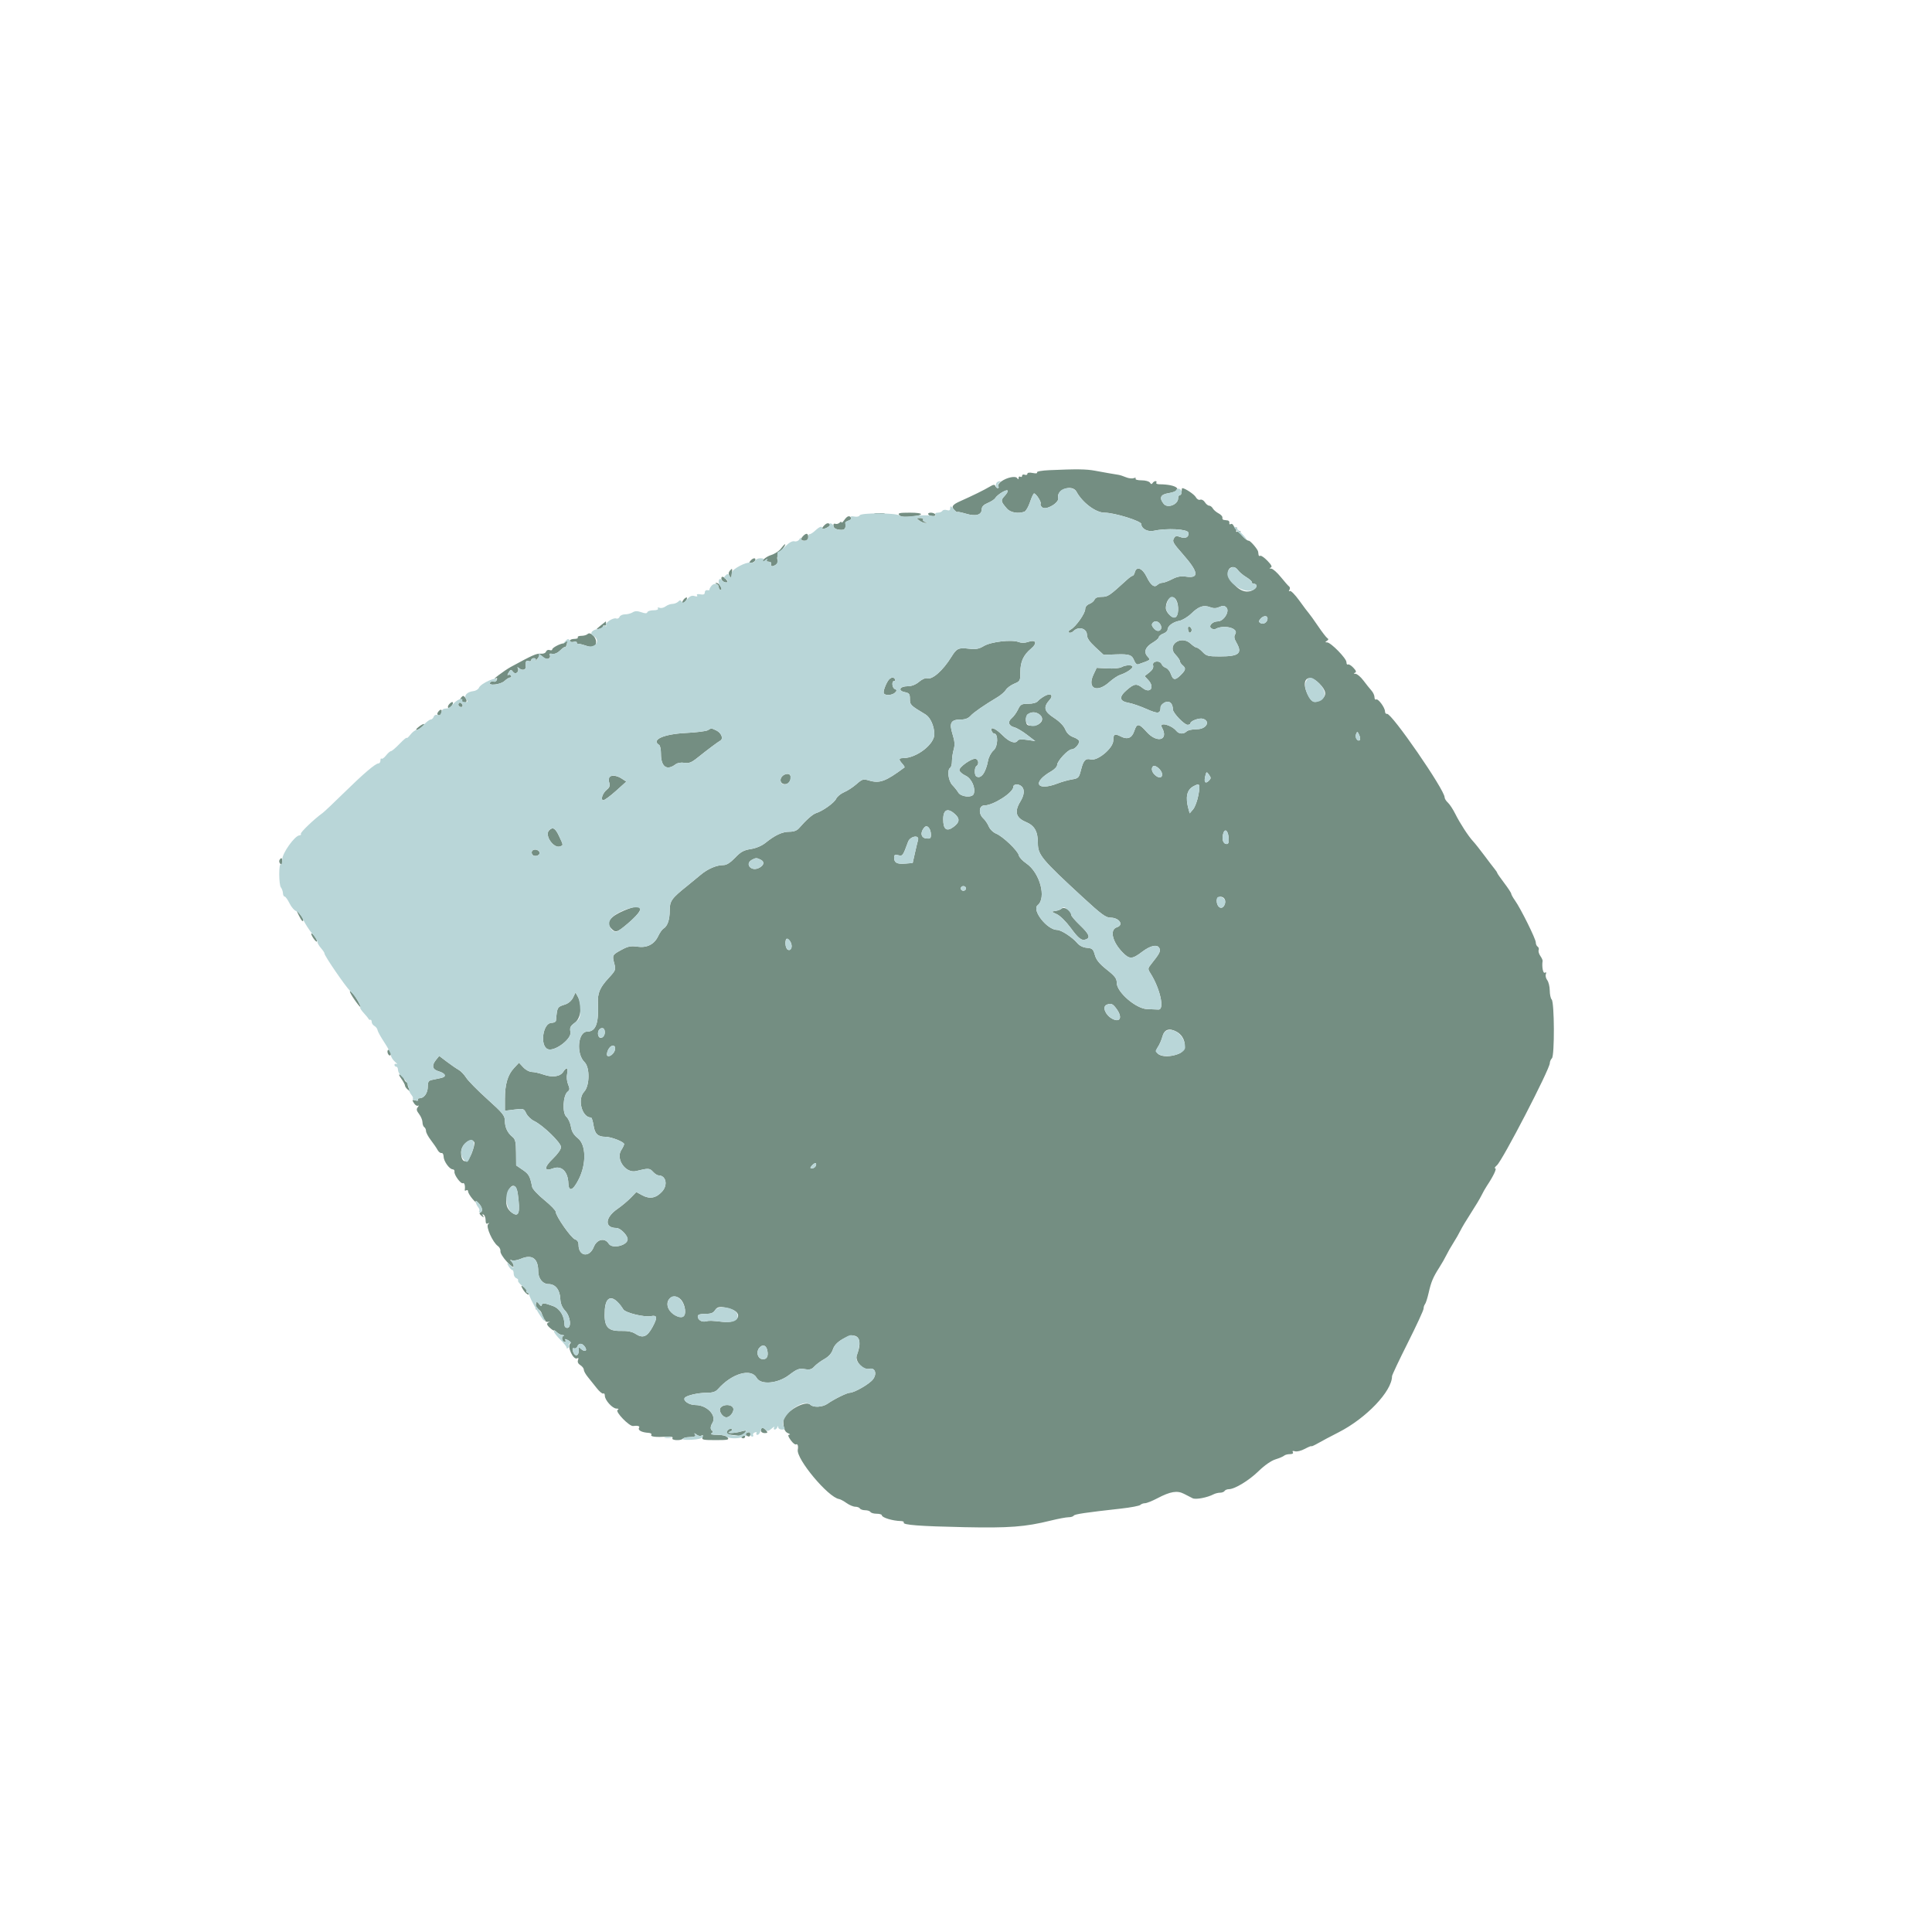<svg id="svg" version="1.1" xmlns="http://www.w3.org/2000/svg" xmlns:xlink="http://www.w3.org/1999/xlink" width="16"
    height="16" viewBox="0, 0, 400,362.667">
    <g id="svgg">
        <path id="path0"
            d="M217.320 78.673 C 215.675 78.745,214.584 78.940,214.707 79.139 C 214.832 79.341,214.467 79.391,213.811 79.260 C 213.117 79.121,212.704 79.186,212.704 79.435 C 212.704 79.653,212.459 79.738,212.160 79.623 C 211.860 79.508,211.615 79.605,211.615 79.837 C 211.615 80.070,211.452 80.160,211.252 80.036 C 211.053 79.913,210.887 80.026,210.884 80.287 C 210.880 80.635,210.805 80.648,210.607 80.337 C 210.270 79.805,208.487 80.167,207.308 81.005 C 206.839 81.339,206.564 81.788,206.697 82.004 C 206.830 82.219,206.780 82.396,206.585 82.396 C 206.390 82.396,206.158 82.191,206.068 81.942 C 205.946 81.601,205.646 81.646,204.859 82.122 C 203.804 82.760,201.327 83.978,198.836 85.084 C 197.160 85.828,196.894 86.238,197.618 86.962 C 197.930 87.274,198.185 87.445,198.185 87.341 C 198.185 87.238,199.001 87.396,199.998 87.692 C 202.064 88.305,203.267 87.948,203.267 86.720 C 203.267 86.229,203.678 85.816,204.517 85.466 C 205.205 85.179,205.899 84.723,206.060 84.453 C 206.477 83.752,208.327 82.617,208.603 82.892 C 208.731 83.020,208.464 83.520,208.009 84.004 C 207.148 84.921,207.190 85.160,208.482 86.646 C 209.196 87.467,210.849 87.748,212.111 87.264 C 212.417 87.147,212.933 86.249,213.259 85.268 C 213.585 84.287,213.961 83.490,214.095 83.496 C 214.522 83.516,215.654 85.294,215.450 85.625 C 215.342 85.800,215.489 86.139,215.778 86.379 C 216.587 87.050,219.352 85.413,219.092 84.417 C 218.638 82.683,222.009 81.517,222.862 83.112 C 224.077 85.382,226.863 87.477,228.667 87.477 C 230.721 87.477,236.298 89.202,236.298 89.838 C 236.298 90.797,237.616 91.506,238.882 91.228 C 241.578 90.637,245.894 90.867,246.037 91.608 C 246.215 92.527,245.452 92.934,244.344 92.513 C 243.686 92.263,243.354 92.297,243.139 92.636 C 242.641 93.421,242.759 93.650,244.947 96.140 C 248.131 99.763,248.324 101.115,245.599 100.723 C 244.484 100.563,243.735 100.697,242.664 101.252 C 241.873 101.661,240.966 101.996,240.649 101.996 C 240.332 101.996,239.888 102.181,239.661 102.408 C 238.998 103.071,238.261 102.533,237.401 100.755 C 236.527 98.950,235.301 98.481,234.951 99.819 C 234.846 100.218,234.641 100.544,234.493 100.544 C 234.346 100.544,233.824 100.912,233.332 101.361 C 229.671 104.707,229.385 104.900,228.118 104.900 C 227.287 104.900,226.760 105.101,226.618 105.472 C 226.497 105.787,226.012 106.192,225.540 106.371 C 225.027 106.566,224.682 106.993,224.682 107.435 C 224.682 108.339,222.731 111.103,221.704 111.654 C 221.255 111.895,221.108 112.151,221.337 112.293 C 221.548 112.423,221.967 112.283,222.268 111.982 C 223.318 110.931,225.045 111.441,225.045 112.801 C 225.045 113.440,225.579 114.220,226.770 115.319 L 228.494 116.911 231.041 116.821 C 233.856 116.722,234.373 116.905,234.857 118.177 C 235.037 118.653,235.395 118.969,235.651 118.879 C 238.329 117.936,238.254 117.999,237.583 117.258 C 236.737 116.323,237.128 115.288,238.673 114.376 C 239.363 113.969,239.927 113.463,239.927 113.252 C 239.927 113.041,240.336 112.712,240.835 112.523 C 241.334 112.333,241.742 111.954,241.742 111.680 C 241.742 110.944,242.856 110.111,244.172 109.863 C 244.810 109.743,245.927 109.067,246.655 108.360 C 248.196 106.864,249.192 106.529,250.560 107.049 C 251.260 107.316,251.812 107.303,252.465 107.005 C 253.200 106.670,253.490 106.692,253.909 107.110 C 254.670 107.872,253.368 109.982,252.137 109.982 C 251.002 109.982,250.094 110.987,250.823 111.437 C 251.100 111.609,251.421 111.690,251.537 111.619 C 253.237 110.568,256.532 111.352,255.750 112.622 C 255.447 113.114,255.503 113.526,255.989 114.375 C 257.277 116.625,256.535 117.241,252.537 117.241 C 250.145 117.241,249.762 117.143,249.002 116.334 C 248.533 115.835,247.983 115.426,247.779 115.426 C 247.575 115.426,246.991 115.041,246.481 114.569 C 244.509 112.747,241.505 114.926,243.343 116.844 C 243.860 117.384,244.283 118.001,244.283 118.215 C 244.283 118.429,244.528 118.808,244.828 119.056 C 245.577 119.678,245.515 120.035,244.481 121.069 C 243.318 122.232,242.875 122.193,242.419 120.886 C 242.213 120.295,241.747 119.717,241.383 119.602 C 241.018 119.486,240.629 119.153,240.517 118.861 C 240.180 117.984,238.502 118.172,238.734 119.061 C 238.866 119.564,238.624 120.028,237.952 120.556 L 236.979 121.322 237.727 122.118 C 239.139 123.621,238.153 125.027,236.564 123.777 C 235.308 122.789,234.828 122.854,233.246 124.229 C 231.603 125.656,231.751 126.520,233.694 126.852 C 234.427 126.978,236.086 127.550,237.381 128.125 C 239.775 129.188,240.271 129.121,240.285 127.735 C 240.288 127.418,240.696 126.974,241.191 126.748 C 242.125 126.322,242.831 126.954,242.831 128.217 C 242.831 128.939,245.185 131.397,245.875 131.397 C 246.197 131.397,246.461 131.260,246.461 131.093 C 246.461 130.582,248.314 129.909,249.065 130.147 C 250.681 130.660,249.749 132.305,247.843 132.305 C 246.906 132.305,245.934 132.509,245.683 132.759 C 245.060 133.378,244.105 133.329,243.540 132.647 C 242.480 131.370,239.893 130.752,240.554 131.934 C 242.042 134.592,239.561 135.300,237.377 132.840 C 235.808 131.073,235.383 131.041,234.851 132.651 C 234.353 134.160,233.433 134.528,232.006 133.790 C 230.781 133.157,230.490 133.323,230.490 134.655 C 230.490 136.219,227.243 138.937,225.819 138.564 C 224.753 138.285,224.312 138.754,223.819 140.689 C 223.390 142.372,223.288 142.481,221.937 142.705 C 221.151 142.835,219.855 143.195,219.056 143.506 C 214.592 145.240,213.569 143.351,217.695 140.990 C 218.344 140.619,218.875 140.036,218.875 139.694 C 218.875 138.908,221.137 136.479,221.868 136.479 C 222.465 136.479,223.341 135.584,223.446 134.867 C 223.482 134.620,222.956 134.217,222.277 133.971 C 221.435 133.667,220.882 133.143,220.543 132.331 C 220.232 131.587,219.339 130.682,218.168 129.923 C 216.166 128.625,215.958 127.743,217.305 126.248 C 218.153 125.307,217.573 124.768,216.378 125.386 C 215.825 125.671,215.161 126.161,214.902 126.473 C 214.609 126.827,213.844 127.042,212.883 127.042 C 211.494 127.042,211.277 127.163,210.770 128.221 C 210.460 128.870,209.873 129.682,209.466 130.026 C 208.569 130.785,208.811 131.616,210.017 131.918 C 210.506 132.041,211.679 132.733,212.622 133.455 L 214.338 134.769 212.646 134.518 C 211.588 134.361,210.866 134.409,210.719 134.647 C 210.241 135.419,208.979 134.988,207.580 133.575 C 206.137 132.117,204.914 131.628,205.313 132.668 C 205.428 132.967,205.661 133.212,205.830 133.212 C 206.707 133.212,206.630 135.889,205.731 136.663 C 205.220 137.102,204.711 138.041,204.567 138.809 C 204.094 141.329,203.099 142.675,202.145 142.085 C 201.700 141.810,201.724 140.208,202.178 139.927 C 202.702 139.603,202.624 138.666,202.054 138.448 C 201.347 138.176,198.502 140.142,198.626 140.817 C 198.683 141.126,199.261 141.624,199.910 141.924 C 201.160 142.501,202.052 144.513,201.591 145.715 C 201.268 146.556,198.943 146.337,198.403 145.414 C 198.184 145.038,197.636 144.352,197.187 143.888 C 196.333 143.007,196.044 140.717,196.733 140.290 C 196.933 140.167,197.096 139.544,197.096 138.905 C 197.096 138.267,197.258 137.182,197.455 136.495 C 197.727 135.545,197.669 134.787,197.213 133.340 C 196.477 131.005,196.864 130.309,198.899 130.309 C 199.813 130.309,200.474 130.061,200.942 129.543 C 201.594 128.821,203.662 127.387,206.534 125.666 C 207.232 125.248,208.008 124.571,208.258 124.163 C 208.507 123.755,209.283 123.183,209.982 122.891 C 211.198 122.383,211.252 122.281,211.252 120.509 C 211.252 118.339,211.873 116.974,213.469 115.631 C 214.861 114.460,214.488 113.661,212.821 114.243 C 212.160 114.473,211.469 114.477,210.887 114.254 C 209.451 113.703,205.212 114.189,203.707 115.077 C 202.643 115.705,202.038 115.813,200.560 115.637 C 198.453 115.388,198.059 115.574,196.978 117.327 C 195.212 120.190,192.959 122.160,191.910 121.758 C 191.624 121.648,190.895 121.975,190.289 122.485 C 189.567 123.092,188.750 123.412,187.917 123.412 C 186.275 123.412,185.826 124.334,187.323 124.633 C 188.240 124.817,188.385 125.009,188.385 126.047 C 188.385 127.273,188.500 127.388,191.605 129.246 C 192.609 129.846,193.411 131.619,193.446 133.311 C 193.489 135.419,189.759 138.294,186.981 138.294 C 186.050 138.294,186.010 138.563,186.810 139.447 C 187.141 139.814,187.345 140.163,187.263 140.224 C 183.381 143.116,182.147 143.575,179.962 142.937 C 178.710 142.572,178.529 142.623,177.317 143.687 C 176.602 144.315,175.451 145.065,174.760 145.354 C 174.070 145.643,173.328 146.255,173.113 146.714 C 172.719 147.555,170.321 149.268,168.958 149.682 C 168.268 149.892,166.875 151.123,165.426 152.803 C 164.999 153.298,164.347 153.539,163.430 153.540 C 161.960 153.540,160.486 154.223,158.498 155.824 C 157.723 156.449,156.545 156.948,155.433 157.124 C 153.974 157.355,153.349 157.701,152.187 158.923 C 151.245 159.912,150.433 160.436,149.838 160.436 C 148.339 160.436,146.548 161.202,145.009 162.501 C 144.211 163.176,143.002 164.171,142.322 164.713 C 139.026 167.345,138.657 167.862,138.657 169.861 C 138.657 171.782,138.194 173.103,137.345 173.605 C 137.081 173.761,136.593 174.463,136.260 175.164 C 135.448 176.875,133.929 177.631,131.910 177.328 C 130.660 177.141,130.023 177.263,128.783 177.929 C 126.770 179.010,126.722 179.095,127.166 180.759 C 127.529 182.117,127.489 182.223,126.011 183.826 C 124.171 185.822,123.699 186.949,123.796 189.111 C 123.980 193.237,123.340 194.918,121.585 194.918 C 119.641 194.918,119.235 199.518,121.027 201.243 C 122.152 202.326,122.098 206.136,120.940 207.368 C 119.482 208.920,120.485 212.704,122.354 212.704 C 122.512 212.704,122.752 213.444,122.888 214.348 C 123.151 216.103,123.780 216.697,125.377 216.697 C 126.532 216.697,129.220 217.749,129.220 218.201 C 129.220 218.386,128.960 218.933,128.643 219.417 C 127.412 221.296,129.534 224.327,131.703 223.789 C 134.227 223.163,134.500 223.173,135.182 223.927 C 135.558 224.343,136.074 224.682,136.328 224.682 C 137.902 224.682,138.332 226.684,137.055 228.063 C 135.818 229.397,134.526 229.636,132.998 228.814 L 131.740 228.136 130.570 229.342 C 129.927 230.005,128.701 231.030,127.845 231.620 C 125.222 233.427,125.105 235.572,127.629 235.572 C 128.432 235.572,129.946 237.094,129.946 237.902 C 129.946 239.197,126.740 239.965,126.037 238.838 C 125.214 237.520,123.586 237.876,122.929 239.517 C 122.018 241.793,119.782 241.457,119.782 239.044 C 119.782 238.476,119.520 238.078,119.046 237.928 C 118.254 237.677,115.064 233.116,115.064 232.237 C 115.064 231.945,114.001 230.843,112.702 229.789 C 111.402 228.735,110.269 227.523,110.183 227.094 C 109.732 224.841,109.504 224.426,108.240 223.560 L 106.867 222.620 106.843 219.958 C 106.823 217.754,106.694 217.195,106.094 216.709 C 105.064 215.875,104.539 214.753,104.528 213.363 C 104.519 212.303,104.086 211.771,100.886 208.893 C 98.888 207.096,96.921 205.099,96.515 204.454 C 96.109 203.810,95.402 203.075,94.944 202.821 C 94.487 202.567,93.397 201.818,92.523 201.156 L 90.934 199.953 90.294 200.743 C 89.318 201.948,89.491 202.752,90.806 203.129 C 92.266 203.548,92.529 204.270,91.314 204.524 C 90.801 204.631,89.973 204.803,89.474 204.907 C 88.720 205.064,88.566 205.305,88.566 206.333 C 88.566 207.630,87.802 208.711,86.886 208.711 C 86.589 208.711,86.437 208.860,86.549 209.041 C 86.661 209.222,86.410 209.280,85.991 209.170 C 85.299 208.990,85.272 209.041,85.700 209.725 C 85.959 210.140,86.342 210.377,86.552 210.252 C 86.761 210.126,86.740 210.262,86.505 210.554 C 86.167 210.971,86.223 211.274,86.769 211.985 C 87.150 212.480,87.465 213.244,87.469 213.681 C 87.474 214.118,87.641 214.577,87.840 214.701 C 88.040 214.824,88.203 215.186,88.203 215.504 C 88.203 215.823,88.652 216.668,89.201 217.383 C 89.750 218.097,90.376 219.011,90.592 219.414 C 90.808 219.816,91.176 220.104,91.409 220.054 C 91.642 220.005,91.837 220.331,91.841 220.780 C 91.851 221.737,93.033 223.405,93.718 223.428 C 93.979 223.438,94.148 223.652,94.094 223.906 C 93.958 224.540,95.440 226.554,95.854 226.299 C 96.153 226.114,96.361 226.907,96.223 227.704 C 96.194 227.868,96.338 227.900,96.543 227.773 C 96.747 227.647,96.916 227.757,96.917 228.019 C 96.917 228.280,97.338 228.984,97.850 229.583 C 98.363 230.181,98.665 230.426,98.521 230.127 C 98.377 229.828,98.611 229.943,99.039 230.384 C 99.885 231.254,100.057 232.165,99.416 232.379 C 99.175 232.459,99.276 232.726,99.667 233.044 C 100.197 233.474,100.262 233.478,100.014 233.066 C 99.805 232.719,99.841 232.639,100.125 232.815 C 100.356 232.957,100.544 233.482,100.544 233.981 C 100.544 234.602,100.688 234.808,100.998 234.632 C 101.337 234.441,101.349 234.488,101.046 234.817 C 100.567 235.338,102.018 238.556,103.065 239.296 C 103.416 239.543,103.660 240.033,103.607 240.385 C 103.555 240.736,104.151 241.709,104.932 242.546 C 105.764 243.439,106.352 243.843,106.352 243.523 C 106.352 243.222,106.148 242.771,105.898 242.519 C 105.535 242.153,105.557 242.105,106.008 242.277 C 106.318 242.395,107.171 242.241,107.902 241.935 C 110.192 240.978,111.434 241.897,111.434 244.547 C 111.434 246.034,112.370 247.187,113.576 247.187 C 114.967 247.187,115.909 248.351,115.998 250.179 C 116.050 251.242,116.355 251.999,117.019 252.714 C 118.107 253.883,118.378 256.261,117.423 256.261 C 117.123 256.261,116.878 256.014,116.878 255.711 C 116.878 253.839,115.958 252.293,114.515 251.742 C 112.748 251.067,112.160 251.035,112.160 251.612 C 112.160 251.850,111.920 251.727,111.627 251.340 C 111.334 250.952,111.075 250.717,111.052 250.817 C 110.869 251.610,110.874 252.572,111.059 252.457 C 111.536 252.163,112.233 252.937,112.286 253.820 C 112.316 254.326,112.464 254.664,112.613 254.572 C 112.763 254.479,112.886 254.561,112.886 254.754 C 112.886 254.947,113.172 255.062,113.521 255.009 C 113.870 254.957,113.952 254.984,113.702 255.070 C 113.062 255.290,113.137 255.641,113.975 256.359 C 114.374 256.700,114.701 256.888,114.701 256.776 C 114.701 256.664,114.957 256.829,115.271 257.143 C 115.585 257.457,116.116 257.726,116.451 257.742 C 116.794 257.758,116.871 257.847,116.627 257.947 C 116.140 258.145,116.402 259.165,116.939 259.165 C 117.129 259.165,117.173 258.986,117.038 258.766 C 116.875 258.504,117.071 258.517,117.610 258.805 C 118.060 259.046,118.278 259.348,118.095 259.476 C 117.308 260.026,118.712 263.051,119.521 262.551 C 119.762 262.402,119.818 262.540,119.673 262.920 C 119.523 263.311,119.695 263.687,120.155 263.974 C 120.549 264.220,120.871 264.644,120.871 264.917 C 120.871 265.189,121.239 265.860,121.688 266.406 C 122.137 266.953,122.971 267.996,123.541 268.725 C 124.111 269.454,124.724 269.960,124.902 269.849 C 125.081 269.739,125.227 269.944,125.227 270.305 C 125.228 271.216,126.800 272.957,127.628 272.964 C 128.101 272.968,128.173 273.058,127.862 273.255 C 127.314 273.603,130.296 276.681,131.076 276.572 C 132.016 276.441,132.530 276.587,132.320 276.926 C 131.995 277.453,132.841 277.905,134.323 277.995 C 134.734 278.020,134.969 278.203,134.846 278.403 C 134.607 278.790,135.745 278.924,138.065 278.781 C 139.009 278.723,139.389 278.826,139.223 279.093 C 138.943 279.547,140.903 279.664,141.352 279.220 C 141.503 279.070,141.897 278.931,142.229 278.910 C 143.989 278.802,144.135 278.749,143.872 278.312 C 143.678 277.989,143.771 277.998,144.198 278.343 C 144.527 278.610,144.994 278.706,145.236 278.556 C 145.540 278.368,145.605 278.472,145.445 278.888 C 145.241 279.421,145.560 279.492,148.150 279.492 C 150.720 279.492,151.031 279.424,150.635 278.947 C 150.354 278.609,149.548 278.401,148.504 278.397 C 147.425 278.394,147.000 278.280,147.316 278.080 C 147.626 277.884,147.672 277.683,147.440 277.539 C 147.031 277.287,147.054 276.653,147.496 275.944 C 148.454 274.411,146.391 272.232,143.981 272.232 C 142.698 272.232,141.381 271.365,141.752 270.765 C 142.062 270.263,144.479 269.696,146.314 269.693 C 147.564 269.692,148.155 269.495,148.673 268.910 C 151.523 265.689,155.520 264.537,156.662 266.606 C 157.487 268.100,160.983 267.809,163.313 266.053 C 165.032 264.757,165.450 264.596,166.597 264.790 C 167.648 264.967,168.048 264.859,168.600 264.249 C 168.980 263.830,169.908 263.140,170.663 262.715 C 171.572 262.205,172.171 261.535,172.435 260.734 C 172.711 259.899,173.329 259.235,174.434 258.587 C 177.430 256.831,178.795 258.325,177.413 261.849 C 176.915 263.120,178.658 265.076,179.980 264.730 C 181.185 264.415,181.638 265.773,180.718 266.942 C 179.959 267.907,176.855 269.691,175.936 269.691 C 175.364 269.691,172.651 271.030,171.335 271.961 C 170.309 272.686,168.406 272.798,167.779 272.171 C 166.716 271.108,162.187 273.804,162.182 275.502 C 162.177 277.052,162.468 277.797,163.189 278.079 C 163.571 278.229,163.669 278.363,163.405 278.377 C 163.070 278.395,163.160 278.730,163.705 279.496 C 164.134 280.097,164.635 280.496,164.819 280.382 C 165.137 280.185,165.316 280.730,165.175 281.465 C 164.806 283.379,171.482 291.366,173.726 291.695 C 173.988 291.733,174.683 292.107,175.270 292.525 C 175.857 292.943,176.670 293.285,177.076 293.285 C 177.483 293.285,177.917 293.448,178.040 293.648 C 178.163 293.848,178.653 294.011,179.129 294.011 C 179.604 294.011,180.094 294.174,180.218 294.374 C 180.341 294.574,180.922 294.737,181.510 294.737 C 182.097 294.737,182.577 294.881,182.577 295.057 C 182.577 295.531,184.816 296.215,186.477 296.249 C 186.925 296.258,187.211 296.396,187.112 296.555 C 186.806 297.050,190.405 297.327,199.637 297.519 C 208.945 297.712,212.261 297.460,217.523 296.160 C 219.075 295.777,220.740 295.463,221.222 295.463 C 221.704 295.463,222.189 295.316,222.300 295.138 C 222.495 294.821,224.650 294.499,232.115 293.669 C 234.106 293.447,235.895 293.107,236.089 292.912 C 236.284 292.718,236.720 292.559,237.059 292.559 C 237.398 292.559,238.555 292.097,239.629 291.531 C 242.316 290.118,243.730 289.883,245.137 290.616 C 245.765 290.943,246.571 291.356,246.927 291.533 C 247.567 291.851,249.944 291.400,251.265 290.710 C 251.612 290.529,252.215 290.381,252.605 290.381 C 252.995 290.381,253.416 290.218,253.539 290.018 C 253.662 289.819,254.053 289.655,254.406 289.655 C 255.628 289.655,258.571 287.869,260.588 285.903 C 261.813 284.710,263.188 283.752,264.065 283.482 C 264.864 283.235,265.672 282.890,265.862 282.715 C 266.052 282.539,266.592 282.396,267.063 282.396 C 267.597 282.396,267.826 282.244,267.671 281.994 C 267.508 281.731,267.660 281.667,268.112 281.811 C 268.497 281.933,269.399 281.709,270.154 281.304 C 270.898 280.906,271.506 280.659,271.506 280.755 C 271.506 280.852,272.119 280.578,272.868 280.147 C 273.616 279.716,275.535 278.698,277.132 277.885 C 282.870 274.964,288.203 269.366,288.203 266.265 C 288.203 266.033,289.673 262.920,291.470 259.347 C 293.267 255.773,294.737 252.588,294.737 252.269 C 294.737 251.949,294.870 251.533,295.034 251.343 C 295.197 251.153,295.535 250.100,295.785 249.002 C 296.306 246.712,296.704 245.769,298.004 243.739 C 298.515 242.940,299.168 241.797,299.456 241.198 C 299.743 240.599,300.396 239.456,300.907 238.657 C 301.419 237.858,302.073 236.715,302.362 236.116 C 302.650 235.517,303.629 233.884,304.537 232.486 C 305.445 231.089,306.423 229.456,306.711 228.857 C 306.998 228.258,307.506 227.359,307.839 226.860 C 309.168 224.870,309.951 223.230,309.572 223.230 C 309.354 223.230,309.510 222.945,309.918 222.595 C 311.069 221.612,320.871 202.685,320.871 201.447 C 320.871 201.130,321.069 200.674,321.310 200.432 C 321.877 199.865,321.829 188.835,321.257 188.263 C 321.045 188.050,320.866 187.215,320.860 186.407 C 320.853 185.598,320.619 184.635,320.340 184.266 C 320.061 183.897,319.930 183.340,320.050 183.027 C 320.194 182.651,320.124 182.547,319.844 182.720 C 319.471 182.951,319.186 181.447,319.383 180.289 C 319.410 180.128,319.197 179.660,318.909 179.249 C 318.621 178.838,318.466 178.291,318.564 178.035 C 318.662 177.779,318.568 177.461,318.355 177.329 C 318.142 177.197,317.967 176.799,317.967 176.443 C 317.967 175.719,314.841 169.421,313.654 167.754 C 313.231 167.161,312.885 166.537,312.884 166.369 C 312.883 166.200,312.230 165.201,311.432 164.149 C 310.635 163.097,309.982 162.159,309.982 162.066 C 309.982 161.972,309.746 161.608,309.458 161.256 C 309.169 160.905,308.203 159.637,307.310 158.439 C 306.417 157.241,305.380 155.935,305.006 155.535 C 304.023 154.486,302.283 151.810,301.294 149.827 C 300.824 148.884,300.136 147.837,299.766 147.502 C 299.396 147.167,299.093 146.678,299.093 146.416 C 299.093 144.854,288.104 128.924,287.167 129.129 C 286.939 129.179,286.751 128.959,286.751 128.640 C 286.751 127.836,285.318 125.899,284.909 126.151 C 284.724 126.265,284.574 126.053,284.574 125.680 C 284.574 125.306,284.288 124.684,283.938 124.297 C 283.589 123.910,282.846 122.980,282.286 122.232 C 281.727 121.484,280.992 120.858,280.653 120.842 C 280.234 120.823,280.190 120.752,280.517 120.622 C 280.875 120.479,280.792 120.212,280.192 119.573 C 279.749 119.101,279.247 118.802,279.076 118.907 C 278.905 119.013,278.766 118.797,278.766 118.429 C 278.766 117.643,275.537 114.340,274.761 114.332 C 274.324 114.327,274.317 114.271,274.721 114.014 C 275.066 113.796,275.093 113.628,274.810 113.453 C 274.588 113.316,273.722 112.193,272.886 110.958 C 272.049 109.722,271.192 108.527,270.982 108.301 C 270.771 108.075,269.884 106.894,269.010 105.677 C 268.135 104.459,267.253 103.567,267.048 103.693 C 266.822 103.833,266.787 103.742,266.960 103.464 C 267.116 103.211,267.095 102.900,266.913 102.772 C 266.731 102.645,265.955 101.765,265.189 100.817 C 264.423 99.868,263.530 99.080,263.205 99.064 C 262.782 99.043,262.752 98.980,263.099 98.842 C 263.444 98.704,263.244 98.297,262.406 97.432 C 261.758 96.764,261.091 96.302,260.923 96.406 C 260.755 96.510,260.597 96.422,260.572 96.210 C 260.547 95.999,260.506 95.699,260.481 95.545 C 260.401 95.049,258.891 93.285,258.546 93.285 C 257.986 93.285,256.595 91.811,256.817 91.453 C 256.933 91.264,256.749 91.221,256.399 91.356 C 255.913 91.542,255.826 91.455,256.013 90.970 C 256.145 90.625,256.109 90.433,255.932 90.542 C 255.756 90.651,255.514 90.486,255.395 90.175 C 255.275 89.864,255.009 89.713,254.803 89.841 C 254.597 89.968,254.473 89.863,254.528 89.608 C 254.583 89.353,254.424 89.116,254.174 89.082 C 253.925 89.048,253.557 89.000,253.358 88.975 C 253.158 88.950,253.035 88.738,253.085 88.505 C 253.135 88.272,252.781 87.876,252.298 87.624 C 251.815 87.373,251.276 86.911,251.100 86.597 C 250.924 86.282,250.583 86.025,250.342 86.025 C 250.100 86.025,249.701 85.703,249.455 85.310 C 249.207 84.912,248.777 84.683,248.488 84.793 C 248.192 84.907,247.801 84.681,247.580 84.266 C 247.269 83.685,245.333 82.396,244.772 82.396 C 244.703 82.396,244.646 82.722,244.646 83.122 C 244.646 83.521,244.483 83.848,244.283 83.848 C 244.083 83.848,243.920 84.139,243.920 84.495 C 243.920 85.790,241.737 86.643,240.941 85.659 C 239.954 84.441,240.251 83.714,241.841 83.456 C 245.165 82.915,243.897 81.621,240.021 81.597 C 239.573 81.595,239.296 81.447,239.407 81.268 C 239.517 81.090,239.444 80.944,239.244 80.944 C 239.045 80.944,238.770 81.125,238.633 81.345 C 238.459 81.626,238.295 81.602,238.085 81.263 C 237.917 80.991,237.155 80.779,236.346 80.779 C 235.536 80.779,234.997 80.629,235.116 80.437 C 235.235 80.244,235.062 80.196,234.721 80.327 C 234.387 80.456,233.666 80.372,233.118 80.142 C 232.571 79.911,231.878 79.686,231.579 79.642 C 230.689 79.509,228.616 79.147,226.679 78.785 C 224.893 78.452,222.908 78.428,217.320 78.673 M181.221 87.738 C 181.773 87.821,182.589 87.819,183.036 87.733 C 183.482 87.647,183.031 87.578,182.033 87.581 C 181.034 87.584,180.669 87.654,181.221 87.738 M186.163 87.968 C 186.448 88.312,187.143 88.408,188.476 88.289 C 191.455 88.022,191.413 87.477,188.413 87.477 C 186.220 87.477,185.826 87.563,186.163 87.968 M192.196 87.840 C 192.319 88.040,192.747 88.203,193.146 88.203 C 193.546 88.203,193.771 88.040,193.648 87.840 C 193.525 87.641,193.097 87.477,192.698 87.477 C 192.298 87.477,192.073 87.641,192.196 87.840 M174.794 89.010 C 174.483 89.454,174.229 89.666,174.229 89.482 C 174.229 89.298,174.045 89.330,173.821 89.554 C 173.598 89.778,173.202 89.880,172.942 89.780 C 172.647 89.667,172.505 89.841,172.564 90.242 C 172.627 90.667,173.048 90.930,173.807 91.016 C 174.906 91.142,175.180 90.815,175.005 89.587 C 174.985 89.449,175.295 89.233,175.693 89.107 C 176.091 88.980,176.323 88.725,176.209 88.540 C 175.871 87.993,175.396 88.150,174.794 89.010 M190.360 89.122 C 190.747 89.415,191.319 89.636,191.630 89.613 C 192.066 89.581,192.049 89.532,191.556 89.404 C 191.205 89.312,191.010 89.086,191.124 88.902 C 191.238 88.717,190.954 88.571,190.493 88.578 C 189.678 88.589,189.674 88.604,190.360 89.122 M170.672 90.091 C 169.958 90.804,170.175 91.067,171.112 90.625 C 171.594 90.398,171.911 90.086,171.817 89.933 C 171.571 89.535,171.173 89.590,170.672 90.091 M166.316 92.269 C 165.676 92.909,165.783 93.285,166.606 93.285 C 167.090 93.285,167.332 93.043,167.332 92.559 C 167.332 91.736,166.956 91.629,166.316 92.269 M161.666 94.929 C 161.289 95.434,160.376 96.029,159.638 96.251 C 158.536 96.583,157.295 97.725,158.180 97.593 C 158.870 97.490,159.705 97.670,159.667 97.913 C 159.557 98.607,159.766 98.725,160.453 98.357 C 160.982 98.074,161.129 97.747,160.963 97.225 C 160.813 96.750,160.980 96.212,161.436 95.704 C 161.825 95.272,162.258 94.714,162.399 94.465 C 162.844 93.679,162.381 93.972,161.666 94.929 M155.378 97.430 C 155.034 97.844,155.075 97.927,155.586 97.852 C 155.936 97.801,156.285 97.569,156.363 97.337 C 156.559 96.746,155.893 96.809,155.378 97.430 M256.332 99.406 C 256.592 99.778,257.348 100.412,258.011 100.815 C 258.674 101.218,259.205 101.690,259.191 101.863 C 259.177 102.036,259.315 102.178,259.498 102.178 C 260.254 102.178,260.387 102.816,259.730 103.296 C 258.057 104.520,255.929 103.506,254.482 100.796 C 253.617 99.174,255.288 97.918,256.332 99.406 M151.063 99.558 C 150.818 99.854,150.800 100.219,151.013 100.557 C 151.383 101.141,151.414 101.103,151.539 99.909 C 151.639 98.963,151.588 98.926,151.063 99.558 M149.412 100.831 C 149.180 101.207,149.597 101.789,150.181 101.906 C 150.782 102.026,150.756 101.702,150.114 101.060 C 149.827 100.773,149.511 100.670,149.412 100.831 M148.367 102.237 C 148.616 102.337,148.820 102.651,148.820 102.934 C 148.820 103.217,148.989 103.448,149.196 103.448 C 149.451 103.448,149.447 103.215,149.183 102.722 C 148.970 102.323,148.596 102.009,148.354 102.025 C 148.021 102.047,148.025 102.099,148.367 102.237 M141.561 105.445 C 141.304 105.754,141.176 106.088,141.276 106.188 C 141.376 106.288,141.667 106.117,141.924 105.808 C 142.180 105.499,142.309 105.164,142.209 105.064 C 142.109 104.964,141.817 105.136,141.561 105.445 M243.544 105.602 C 244.148 106.731,244.012 108.881,243.319 109.146 C 242.679 109.392,241.379 108.116,241.379 107.243 C 241.379 105.328,242.815 104.240,243.544 105.602 M262.432 109.393 C 262.432 110.148,261.579 110.715,260.991 110.352 C 260.570 110.091,260.564 109.939,260.957 109.465 C 261.542 108.760,262.432 108.716,262.432 109.393 M124.319 110.871 C 123.369 111.644,123.334 111.731,124.047 111.553 C 124.496 111.441,124.864 111.195,124.864 111.007 C 124.864 110.819,125.000 110.749,125.166 110.852 C 125.333 110.955,125.469 110.801,125.469 110.510 C 125.469 110.220,125.455 109.983,125.439 109.984 C 125.422 109.985,124.918 110.384,124.319 110.871 M240.270 110.670 C 240.811 111.681,239.866 112.409,239.058 111.602 C 238.429 110.972,238.338 110.604,238.717 110.224 C 239.171 109.771,239.901 109.980,240.270 110.670 M245.999 111.821 C 246.127 112.310,246.319 112.447,246.551 112.215 C 246.926 111.840,246.631 111.071,246.111 111.071 C 245.941 111.071,245.891 111.408,245.999 111.821 M121.662 112.603 C 121.456 112.809,120.871 112.976,120.361 112.976 C 119.850 112.976,119.521 113.119,119.629 113.294 C 119.737 113.469,119.407 113.612,118.896 113.612 C 118.385 113.612,117.967 113.794,117.967 114.017 C 117.967 114.244,118.287 114.339,118.693 114.232 C 119.093 114.128,119.419 114.191,119.419 114.372 C 119.419 114.552,119.542 114.667,119.691 114.626 C 119.841 114.585,120.573 114.760,121.318 115.015 C 122.881 115.550,123.412 115.347,123.412 114.215 C 123.412 113.200,122.190 112.075,121.662 112.603 M117.090 114.247 C 116.940 114.397,116.709 114.533,116.576 114.549 C 115.839 114.642,114.338 115.460,114.338 115.769 C 114.338 115.967,114.094 116.036,113.796 115.922 C 113.498 115.808,113.163 115.953,113.051 116.244 C 112.931 116.557,112.475 116.734,111.940 116.675 C 111.109 116.584,110.232 116.973,105.754 119.418 C 104.414 120.150,101.510 122.349,102.627 121.786 C 102.918 121.639,103.004 121.750,102.870 122.100 C 102.756 122.397,102.447 122.558,102.185 122.457 C 101.922 122.356,101.599 122.448,101.467 122.661 C 101.021 123.383,103.633 123.087,104.454 122.323 C 104.882 121.924,105.413 121.597,105.632 121.597 C 105.852 121.597,105.929 121.431,105.804 121.228 C 105.679 121.025,105.412 120.961,105.211 121.085 C 105.011 121.209,105.054 120.978,105.307 120.573 C 105.732 119.892,105.803 119.882,106.234 120.444 C 106.760 121.129,107.615 120.370,107.166 119.618 C 107.041 119.409,107.208 119.456,107.537 119.723 C 108.179 120.243,108.946 119.999,108.860 119.301 C 108.741 118.345,108.922 118.001,109.437 118.199 C 109.737 118.314,109.982 118.227,109.982 118.006 C 109.982 117.785,110.237 117.604,110.548 117.604 C 110.876 117.604,111.021 117.795,110.894 118.058 C 110.773 118.308,110.950 118.140,111.286 117.685 C 111.871 116.895,111.930 116.887,112.596 117.489 C 113.286 118.114,114.225 117.577,113.759 116.824 C 113.667 116.675,113.937 116.620,114.359 116.701 C 114.829 116.792,115.457 116.518,115.980 115.995 C 116.450 115.525,116.905 115.211,116.992 115.298 C 117.078 115.384,117.236 115.122,117.343 114.715 C 117.553 113.912,117.508 113.829,117.090 114.247 M232.188 119.463 C 231.824 119.674,230.521 119.792,229.293 119.724 L 227.058 119.601 226.395 120.998 C 225.031 123.872,227.091 124.870,229.649 122.574 C 230.411 121.890,231.443 121.204,231.942 121.048 C 233.120 120.682,234.483 119.786,234.483 119.377 C 234.483 118.937,232.997 118.993,232.188 119.463 M184.203 121.875 C 183.739 122.209,182.940 123.996,182.940 124.699 C 182.940 125.385,184.636 125.398,185.316 124.718 C 185.753 124.281,185.749 124.179,185.290 124.003 C 184.682 123.770,184.552 122.323,185.139 122.323 C 185.351 122.323,185.423 122.160,185.299 121.960 C 185.035 121.533,184.713 121.508,184.203 121.875 M273.152 122.855 C 274.606 124.310,274.745 125.314,273.603 126.114 C 272.250 127.062,271.561 126.811,270.711 125.060 C 269.233 122.018,270.852 120.556,273.152 122.855 M95.506 125.719 C 95.192 126.098,95.205 126.314,95.561 126.610 C 96.300 127.223,96.951 126.628,96.387 125.856 C 95.997 125.322,95.854 125.300,95.506 125.719 M92.949 127.191 C 92.715 127.473,92.662 127.789,92.832 127.893 C 93.001 127.998,93.337 127.768,93.578 127.381 C 94.083 126.574,93.586 126.424,92.949 127.191 M94.953 126.985 C 94.828 127.188,94.902 127.464,95.118 127.597 C 95.676 127.942,96.036 127.470,95.570 127.004 C 95.310 126.743,95.107 126.737,94.953 126.985 M90.778 128.634 C 90.481 128.992,90.466 129.229,90.729 129.392 C 90.940 129.522,91.213 129.366,91.336 129.045 C 91.642 128.247,91.306 127.999,90.778 128.634 M215.417 129.443 C 216.323 130.349,215.363 131.579,213.749 131.579 C 212.666 131.579,212.509 131.456,212.403 130.529 C 212.217 128.905,214.173 128.200,215.417 129.443 M86.746 131.777 C 86.250 132.158,86.007 132.469,86.207 132.467 C 86.687 132.462,88.014 131.450,87.808 131.245 C 87.720 131.156,87.242 131.396,86.746 131.777 M146.549 132.517 C 146.197 132.722,144.156 132.977,142.011 133.085 C 137.391 133.318,134.752 134.504,136.479 135.572 C 136.679 135.695,136.842 136.508,136.842 137.378 C 136.842 140.089,138.043 140.963,139.868 139.581 C 140.271 139.275,140.993 139.150,141.697 139.264 C 142.634 139.416,143.156 139.217,144.380 138.238 C 146.507 136.537,148.550 135.005,149.131 134.673 C 149.845 134.266,149.338 133.036,148.252 132.541 C 147.176 132.051,147.345 132.053,146.549 132.517 M281.539 134.553 C 281.103 134.989,280.475 134.010,280.752 133.327 C 280.998 132.722,281.052 132.735,281.402 133.488 C 281.612 133.939,281.674 134.418,281.539 134.553 M240.588 141.512 C 240.727 142.442,239.884 142.554,239.046 141.716 C 238.445 141.116,238.310 140.396,238.720 139.985 C 239.123 139.583,240.463 140.678,240.588 141.512 M250.284 142.975 C 249.560 143.699,249.221 143.273,249.532 142.032 C 249.778 141.054,249.806 141.043,250.305 141.726 C 250.756 142.343,250.753 142.506,250.284 142.975 M161.891 142.101 C 161.243 142.881,161.724 143.812,162.703 143.673 C 163.810 143.516,164.127 141.561,163.045 141.561 C 162.657 141.561,162.138 141.804,161.891 142.101 M126.132 142.290 C 126.008 142.491,126.017 143.007,126.153 143.436 C 126.329 143.988,126.188 144.385,125.671 144.794 C 124.752 145.522,124.253 147.008,124.930 146.999 C 125.193 146.996,126.368 146.130,127.541 145.075 L 129.674 143.156 128.734 142.540 C 127.682 141.851,126.475 141.735,126.132 142.290 M211.543 144.174 C 212.180 144.811,212.074 145.936,211.251 147.286 C 209.974 149.380,210.315 150.644,212.392 151.511 C 214.203 152.268,214.882 153.470,214.882 155.917 C 214.882 158.309,215.672 159.263,224.088 167.021 C 228.015 170.640,228.941 171.325,229.914 171.325 C 231.724 171.325,232.741 172.837,231.250 173.311 C 229.707 173.800,230.255 176.283,232.395 178.494 C 233.838 179.985,234.398 179.973,236.454 178.403 C 238.241 177.040,239.709 176.766,240.078 177.728 C 240.302 178.312,240.025 178.830,238.394 180.870 C 237.614 181.845,237.607 181.922,238.202 182.866 C 240.210 186.053,241.163 190.414,239.837 190.351 C 239.487 190.334,238.426 190.292,237.477 190.256 C 235.189 190.171,231.216 186.741,231.216 184.852 C 231.216 183.915,230.867 183.448,229.141 182.079 C 227.611 180.865,226.965 180.070,226.681 179.055 C 226.340 177.833,226.154 177.665,225.036 177.570 C 224.243 177.503,223.506 177.142,223.049 176.596 C 222.041 175.390,219.709 173.866,218.872 173.866 C 216.806 173.866,213.575 169.769,214.836 168.748 C 216.709 167.232,215.289 161.995,212.490 160.094 C 211.711 159.565,211.013 158.815,210.938 158.426 C 210.758 157.487,207.666 154.521,206.261 153.939 C 205.632 153.679,204.957 153.026,204.717 152.445 C 204.482 151.878,203.978 151.132,203.597 150.787 C 202.541 149.832,202.664 148.094,203.788 148.094 C 205.641 148.094,209.800 145.427,209.800 144.239 C 209.800 143.623,210.949 143.580,211.543 144.174 M248.123 145.905 C 247.908 147.096,247.412 148.444,247.022 148.899 L 246.312 149.728 246.060 148.820 C 245.401 146.451,245.715 144.904,247.005 144.172 C 248.398 143.382,248.540 143.602,248.123 145.905 M197.774 149.942 C 198.763 150.864,198.667 151.604,197.441 152.519 C 195.997 153.596,195.281 153.079,195.281 150.959 C 195.281 148.909,196.243 148.516,197.774 149.942 M192.740 154.177 C 192.740 154.903,192.583 155.021,191.742 154.924 C 190.653 154.799,190.470 153.654,191.377 152.640 C 191.960 151.989,192.740 152.869,192.740 154.177 M113.684 153.249 C 112.674 154.259,114.630 157.089,115.981 156.570 C 116.654 156.312,116.661 156.382,115.750 154.443 C 114.966 152.776,114.453 152.479,113.684 153.249 M254.378 154.747 C 254.460 155.722,254.349 156.080,253.963 156.080 C 253.273 156.080,252.938 155.160,253.220 154.039 C 253.542 152.753,254.245 153.183,254.378 154.747 M190.065 155.263 C 189.964 155.613,189.674 156.824,189.421 157.955 L 188.960 160.011 187.387 160.137 C 185.687 160.272,185.118 159.955,185.118 158.872 C 185.118 158.323,185.298 158.224,185.983 158.396 C 186.881 158.622,186.942 158.538,188.003 155.626 C 188.434 154.442,190.402 154.096,190.065 155.263 M110.156 157.543 C 110.015 157.771,110.071 158.129,110.279 158.338 C 110.767 158.825,111.905 158.400,111.706 157.804 C 111.504 157.197,110.477 157.024,110.156 157.543 M57.875 159.378 C 57.741 159.595,57.813 159.955,58.035 160.177 C 58.332 160.473,58.439 160.369,58.439 159.782 C 58.439 158.906,58.251 158.771,57.875 159.378 M157.542 159.352 C 158.376 159.798,158.149 160.566,157.035 161.074 C 155.494 161.776,154.195 160.209,155.626 159.376 C 156.436 158.904,156.698 158.901,157.542 159.352 M200.000 165.275 C 200.000 165.541,199.755 165.759,199.456 165.759 C 199.156 165.759,198.911 165.541,198.911 165.275 C 198.911 165.009,199.156 164.791,199.456 164.791 C 199.755 164.791,200.000 165.009,200.000 165.275 M253.656 167.803 C 253.724 168.162,253.582 168.695,253.339 168.987 C 252.745 169.703,251.906 169.012,251.906 167.807 C 251.906 166.729,253.451 166.725,253.656 167.803 M129.179 169.861 C 126.333 171.067,125.410 172.301,126.475 173.478 C 127.426 174.529,127.735 174.448,129.967 172.552 C 133.760 169.332,133.392 168.076,129.179 169.861 M219.764 169.479 C 219.574 169.662,219.011 169.868,218.512 169.937 C 217.627 170.060,217.634 170.077,218.793 170.603 C 219.468 170.910,220.693 172.111,221.626 173.381 C 223.334 175.706,223.945 176.164,224.864 175.812 C 225.804 175.451,225.468 174.678,223.593 172.887 C 222.595 171.934,221.779 170.972,221.779 170.751 C 221.779 169.859,220.324 168.940,219.764 169.479 M61.879 170.871 C 62.441 172.032,62.795 172.363,62.795 171.728 C 62.795 171.551,62.460 171.020,62.051 170.548 L 61.307 169.691 61.879 170.871 M64.832 175.510 C 65.163 176.016,65.505 176.358,65.592 176.272 C 65.807 176.056,64.868 174.592,64.514 174.592 C 64.358 174.592,64.501 175.005,64.832 175.510 M163.688 176.380 C 164.157 177.257,163.812 178.241,163.128 177.978 C 162.557 177.759,162.409 175.681,162.964 175.681 C 163.156 175.681,163.482 175.995,163.688 176.380 M73.321 188.203 C 73.939 189.102,74.528 189.837,74.630 189.837 C 74.862 189.837,73.650 187.649,73.075 187.030 C 72.126 186.009,72.264 186.667,73.321 188.203 M118.646 187.874 C 118.338 188.515,117.686 189.076,116.982 189.305 C 115.352 189.834,115.364 189.813,115.105 192.650 C 115.082 192.899,114.675 193.103,114.201 193.103 C 112.377 193.103,111.709 197.921,113.444 198.559 C 114.860 199.079,118.358 196.443,118.106 195.045 C 117.930 194.069,118.065 193.779,119.023 193.071 C 120.290 192.134,120.598 189.430,119.635 187.692 L 119.151 186.818 118.646 187.874 M231.148 190.185 C 232.439 191.931,231.961 193.119,230.309 192.269 C 228.863 191.526,228.144 189.748,229.129 189.351 C 230.028 188.988,230.366 189.128,231.148 190.185 M125.227 195.061 C 125.227 196.057,124.217 196.636,123.904 195.820 C 123.610 195.055,124.017 194.192,124.671 194.192 C 125.015 194.192,125.227 194.523,125.227 195.061 M243.577 194.929 C 245.553 195.986,245.877 198.737,244.113 199.474 C 241.335 200.635,238.539 199.795,239.697 198.148 C 240.033 197.669,240.474 196.665,240.676 195.917 C 241.071 194.458,242.065 194.120,243.577 194.929 M127.339 198.602 C 127.213 199.451,126.144 200.312,125.730 199.898 C 125.588 199.756,125.658 199.231,125.886 198.731 C 126.406 197.591,127.504 197.493,127.339 198.602 M80.218 199.050 C 80.218 199.349,80.381 199.695,80.581 199.819 C 80.780 199.942,80.944 199.798,80.944 199.498 C 80.944 199.199,80.780 198.853,80.581 198.730 C 80.381 198.606,80.218 198.750,80.218 199.050 M106.427 202.461 C 105.110 203.870,104.537 205.814,104.537 208.870 L 104.537 211.305 106.496 211.060 C 108.391 210.823,108.471 210.848,108.950 211.849 C 109.223 212.418,109.961 213.128,110.590 213.429 C 112.421 214.303,116.152 217.921,116.152 218.822 C 116.152 219.290,115.458 220.279,114.450 221.244 C 112.597 223.020,112.612 223.955,114.484 223.244 C 116.252 222.572,117.582 223.857,117.675 226.328 C 117.746 228.214,118.666 227.828,119.861 225.408 C 121.431 222.232,121.334 218.336,119.651 216.994 C 118.776 216.296,118.367 215.620,118.205 214.605 C 118.080 213.827,117.651 212.893,117.250 212.530 C 116.376 211.739,116.562 208.125,117.516 207.364 C 117.977 206.997,117.994 206.749,117.620 205.846 C 117.364 205.228,117.278 204.290,117.418 203.654 C 117.692 202.403,117.276 202.184,116.620 203.234 C 115.995 204.234,114.383 204.468,112.556 203.823 C 111.689 203.517,110.584 203.267,110.100 203.267 C 109.617 203.267,108.824 202.838,108.338 202.314 L 107.455 201.361 106.427 202.461 M83.099 204.687 C 83.511 205.265,83.848 205.897,83.848 206.091 C 83.848 206.286,84.119 206.669,84.451 206.943 C 84.996 207.392,85.015 207.365,84.646 206.672 C 84.420 206.249,84.339 205.800,84.465 205.674 C 84.591 205.548,84.515 205.445,84.295 205.445 C 84.076 205.445,83.798 205.133,83.677 204.752 C 83.556 204.371,83.208 203.964,82.903 203.847 C 82.493 203.690,82.543 203.907,83.099 204.687 M98.198 217.806 C 98.328 218.017,98.071 219.085,97.627 220.179 C 96.733 222.382,95.463 222.223,95.463 219.907 C 95.463 218.258,97.506 216.688,98.198 217.806 M168.915 222.686 C 168.800 222.985,168.459 223.230,168.156 223.230 C 167.708 223.230,167.690 223.129,168.058 222.686 C 168.307 222.387,168.648 222.142,168.817 222.142 C 168.986 222.142,169.030 222.387,168.915 222.686 M107.210 228.544 C 107.743 232.431,107.439 233.425,106.022 232.432 C 104.900 231.647,104.591 230.596,104.976 228.882 C 105.551 226.319,106.878 226.119,107.210 228.544 M108.382 248.457 C 108.709 248.956,109.162 249.362,109.388 249.359 C 109.615 249.356,109.555 249.195,109.256 249.002 C 108.956 248.808,108.846 248.647,109.010 248.644 C 109.343 248.638,108.342 247.550,108.003 247.550 C 107.884 247.550,108.055 247.958,108.382 248.457 M140.976 250.409 C 141.931 251.464,142.173 253.648,141.369 253.956 C 140.534 254.277,138.969 253.396,138.421 252.297 C 137.464 250.377,139.551 248.834,140.976 250.409 M127.875 250.929 C 128.315 251.390,128.838 252.055,129.038 252.407 C 129.447 253.129,133.368 254.092,134.790 253.820 C 136.099 253.570,136.169 254.096,135.091 256.093 C 133.993 258.130,133.085 258.485,131.552 257.481 C 130.891 257.048,129.939 256.855,128.615 256.886 C 125.726 256.954,124.982 255.981,125.225 252.450 C 125.388 250.074,126.467 249.455,127.875 250.929 M151.068 252.282 C 154.077 253.118,152.970 255.377,149.728 255.020 C 147.165 254.737,146.912 254.729,146.098 254.914 C 145.263 255.104,144.465 254.587,144.465 253.858 C 144.465 253.511,144.939 253.358,146.011 253.358 C 147.164 253.358,147.672 253.173,148.010 252.632 C 148.521 251.814,149.132 251.744,151.068 252.282 M121.150 260.254 C 121.684 261.110,120.989 261.307,120.187 260.526 C 119.813 260.162,119.736 260.180,119.795 260.617 C 119.998 262.126,118.969 262.438,118.589 260.982 C 118.474 260.543,118.571 260.369,118.869 260.484 C 119.120 260.580,119.423 260.404,119.542 260.093 C 119.843 259.310,120.608 259.387,121.150 260.254 M158.834 260.798 C 159.165 262.113,158.764 262.866,157.806 262.730 C 156.862 262.596,156.499 261.242,157.185 260.416 C 157.848 259.618,158.581 259.788,158.834 260.798 M149.178 272.784 C 148.697 273.362,149.557 274.773,150.391 274.773 C 151.120 274.773,152.007 273.637,151.824 272.938 C 151.597 272.071,149.854 271.969,149.178 272.784 M150.659 277.467 C 150.144 278.087,150.519 278.355,152.065 278.473 C 152.706 278.522,153.310 278.689,153.407 278.845 C 153.664 279.261,154.265 279.191,154.265 278.744 C 154.265 278.533,154.076 278.477,153.846 278.619 C 153.576 278.786,153.526 278.718,153.705 278.427 C 153.906 278.103,154.094 278.087,154.379 278.371 C 154.930 278.923,155.354 278.863,155.354 278.233 C 155.354 277.885,155.144 277.780,154.750 277.932 C 154.360 278.081,154.234 278.021,154.394 277.762 C 154.571 277.475,154.305 277.457,153.458 277.700 C 151.965 278.128,150.068 278.140,151.156 277.714 C 151.580 277.548,151.704 277.344,151.469 277.199 C 151.255 277.067,150.891 277.188,150.659 277.467 M157.532 277.495 C 157.532 277.808,157.859 278.040,158.302 278.040 C 158.946 278.040,158.998 277.950,158.621 277.495 C 158.372 277.196,158.025 276.951,157.850 276.951 C 157.675 276.951,157.532 277.196,157.532 277.495 "
            stroke="none" fill="#748e82" fill-rule="evenodd"></path>
        <path id="path1"
            d="M206.413 81.186 C 206.032 81.566,206.130 82.396,206.555 82.396 C 206.766 82.396,206.827 82.214,206.690 81.992 C 206.553 81.770,206.666 81.446,206.941 81.272 C 207.216 81.097,207.264 80.952,207.048 80.949 C 206.832 80.946,206.546 81.053,206.413 81.186 M219.489 83.044 C 219.166 83.402,218.987 84.018,219.092 84.417 C 219.352 85.413,216.587 87.050,215.778 86.379 C 215.489 86.139,215.342 85.800,215.450 85.625 C 215.654 85.294,214.522 83.516,214.095 83.496 C 213.961 83.490,213.585 84.287,213.259 85.268 C 212.933 86.249,212.417 87.147,212.111 87.264 C 210.849 87.748,209.196 87.467,208.482 86.646 C 207.190 85.160,207.148 84.921,208.009 84.004 C 208.464 83.520,208.731 83.020,208.603 82.892 C 208.327 82.617,206.477 83.752,206.060 84.453 C 205.899 84.723,205.205 85.179,204.517 85.466 C 203.678 85.816,203.267 86.229,203.267 86.720 C 203.267 87.948,202.064 88.305,199.998 87.692 C 199.001 87.396,198.185 87.251,198.185 87.371 C 198.185 87.491,197.858 87.212,197.459 86.751 C 196.855 86.055,196.733 86.019,196.733 86.539 C 196.733 86.989,196.539 87.102,196.038 86.943 C 195.655 86.821,195.237 86.892,195.109 87.100 C 194.981 87.307,194.549 87.477,194.150 87.477 C 193.699 87.477,193.521 87.634,193.679 87.891 C 193.860 88.183,193.574 88.240,192.702 88.087 C 192.025 87.968,190.408 88.006,189.111 88.172 C 187.489 88.379,186.592 88.346,186.242 88.066 C 185.534 87.500,178.200 87.474,177.984 88.036 C 177.892 88.277,177.417 88.381,176.879 88.278 C 176.264 88.161,176.019 88.233,176.176 88.487 C 176.309 88.702,176.091 88.980,175.693 89.107 C 175.295 89.233,174.985 89.449,175.005 89.587 C 175.181 90.825,174.908 91.142,173.775 91.013 C 173.093 90.935,172.595 90.671,172.595 90.388 C 172.595 90.118,172.368 89.822,172.091 89.729 C 171.814 89.637,171.677 89.707,171.788 89.886 C 171.898 90.065,171.594 90.398,171.112 90.625 C 170.630 90.853,170.236 90.891,170.236 90.710 C 170.236 90.159,169.692 90.340,168.769 91.198 C 168.286 91.647,167.765 91.974,167.611 91.924 C 167.458 91.874,167.332 92.160,167.332 92.559 C 167.332 93.361,165.889 93.630,165.869 92.831 C 165.863 92.564,165.714 92.624,165.507 92.979 C 165.303 93.328,164.874 93.507,164.485 93.405 C 164.053 93.292,163.382 93.659,162.602 94.437 C 161.935 95.101,161.269 95.608,161.122 95.563 C 160.975 95.518,160.908 96.052,160.973 96.749 C 161.061 97.701,160.919 98.108,160.400 98.386 C 159.761 98.728,159.559 98.597,159.667 97.913 C 159.690 97.763,159.455 97.641,159.144 97.641 C 158.788 97.641,158.679 97.472,158.850 97.187 C 159.009 96.922,158.838 96.960,158.439 97.278 C 158.041 97.595,157.869 97.633,158.028 97.368 C 158.216 97.055,158.026 96.915,157.411 96.915 C 156.921 96.915,156.429 97.152,156.318 97.442 C 156.201 97.748,155.795 97.907,155.352 97.822 C 154.435 97.645,151.563 99.178,151.510 99.872 C 151.427 100.945,151.336 101.067,151.008 100.547 C 150.719 100.090,150.592 100.083,150.197 100.502 C 149.825 100.895,149.822 101.033,150.181 101.165 C 150.431 101.256,150.635 101.481,150.635 101.664 C 150.635 102.064,149.822 101.944,149.496 101.496 C 148.918 100.701,148.492 101.711,149.048 102.560 C 149.406 103.107,149.474 103.448,149.225 103.448 C 149.002 103.448,148.820 103.221,148.820 102.943 C 148.820 102.174,147.846 101.965,147.304 102.618 C 147.040 102.936,146.854 103.294,146.891 103.413 C 146.928 103.532,146.724 103.582,146.437 103.523 C 146.151 103.464,145.917 103.672,145.917 103.984 C 145.917 104.392,145.660 104.505,145.002 104.386 C 144.424 104.281,144.173 104.359,144.321 104.599 C 144.471 104.841,144.283 104.891,143.799 104.738 C 143.250 104.564,142.820 104.753,142.234 105.427 C 141.644 106.106,141.350 106.235,141.145 105.904 C 140.922 105.543,140.773 105.542,140.414 105.901 C 140.167 106.149,139.629 106.357,139.220 106.364 C 138.810 106.370,138.174 106.604,137.805 106.883 C 137.436 107.163,136.879 107.293,136.566 107.173 C 136.234 107.046,136.091 107.106,136.222 107.319 C 136.354 107.533,135.976 107.683,135.304 107.683 C 134.675 107.683,134.101 107.862,134.028 108.080 C 133.932 108.366,133.581 108.368,132.775 108.087 C 131.956 107.801,131.474 107.808,130.986 108.113 C 130.619 108.342,129.903 108.530,129.395 108.530 C 128.887 108.530,128.381 108.765,128.271 109.051 C 128.161 109.338,127.852 109.489,127.585 109.387 C 126.938 109.139,125.170 110.322,125.468 110.804 C 125.597 111.014,125.529 111.076,125.314 110.943 C 125.101 110.811,124.871 110.863,124.804 111.058 C 124.737 111.253,124.313 111.469,123.861 111.537 C 122.585 111.730,121.995 112.485,122.777 112.926 C 124.520 113.910,123.280 115.686,121.318 115.015 C 120.573 114.760,119.841 114.585,119.691 114.626 C 119.542 114.667,119.419 114.542,119.419 114.349 C 119.419 114.156,119.158 114.098,118.838 114.220 C 118.518 114.343,118.116 114.216,117.944 113.937 C 117.686 113.520,117.515 113.556,116.982 114.136 C 116.462 114.703,116.454 114.752,116.941 114.388 C 117.467 113.993,117.521 114.034,117.348 114.694 C 117.239 115.113,117.078 115.384,116.992 115.298 C 116.905 115.211,116.450 115.525,115.980 115.995 C 115.457 116.518,114.829 116.792,114.359 116.701 C 113.937 116.620,113.667 116.675,113.759 116.824 C 114.339 117.761,113.225 118.073,112.302 117.232 C 111.760 116.738,111.419 116.514,111.545 116.734 C 111.671 116.954,111.522 117.444,111.214 117.823 C 110.906 118.202,110.757 118.308,110.884 118.058 C 111.019 117.791,110.881 117.604,110.548 117.604 C 110.237 117.604,109.982 117.785,109.982 118.006 C 109.982 118.227,109.737 118.314,109.437 118.199 C 108.922 118.001,108.741 118.345,108.860 119.301 C 108.946 119.999,108.179 120.243,107.537 119.723 C 107.208 119.456,107.041 119.409,107.166 119.618 C 107.615 120.370,106.760 121.129,106.234 120.444 C 105.803 119.882,105.732 119.892,105.307 120.573 C 105.054 120.978,105.011 121.209,105.211 121.085 C 105.412 120.961,105.679 121.025,105.804 121.228 C 105.929 121.431,105.852 121.597,105.632 121.597 C 105.413 121.597,104.882 121.924,104.454 122.323 C 103.633 123.087,101.021 123.383,101.467 122.661 C 101.599 122.448,101.922 122.356,102.185 122.457 C 102.447 122.558,102.746 122.422,102.849 122.154 C 103.218 121.193,99.555 122.764,99.151 123.741 C 99.019 124.059,98.503 124.365,98.005 124.422 C 96.660 124.574,95.943 125.401,96.537 126.116 C 96.853 126.497,96.872 126.679,96.596 126.679 C 95.833 126.679,95.644 126.606,95.715 126.340 C 95.886 125.693,94.626 126.160,93.902 127.011 C 93.463 127.527,92.899 127.966,92.650 127.985 C 91.682 128.063,91.549 128.154,91.364 128.858 C 91.238 129.342,90.981 129.512,90.599 129.365 C 90.253 129.232,89.935 129.376,89.801 129.726 C 89.678 130.047,89.390 130.309,89.161 130.309 C 88.933 130.309,88.283 130.799,87.718 131.397 C 87.152 131.996,86.471 132.486,86.202 132.486 C 85.934 132.486,85.377 132.917,84.963 133.443 C 84.549 133.969,84.211 134.263,84.211 134.096 C 84.211 133.929,83.551 134.478,82.745 135.317 C 81.939 136.156,81.134 136.842,80.957 136.842 C 80.779 136.842,80.317 137.245,79.929 137.737 C 79.542 138.230,79.122 138.529,78.996 138.403 C 78.869 138.276,78.766 138.445,78.766 138.778 C 78.766 139.111,78.592 139.383,78.378 139.383 C 77.750 139.383,75.271 141.491,71.206 145.483 C 69.111 147.540,67.124 149.419,66.790 149.657 C 65.074 150.883,62.128 153.703,62.289 153.965 C 62.391 154.130,62.261 154.274,62.000 154.286 C 61.043 154.328,58.439 157.964,58.439 159.259 C 58.439 159.930,58.302 160.394,58.135 160.290 C 57.690 160.015,57.715 164.527,58.161 165.070 C 58.369 165.323,58.557 165.856,58.580 166.254 C 58.602 166.653,58.760 166.968,58.930 166.956 C 59.099 166.943,59.557 167.578,59.947 168.366 C 60.337 169.154,60.965 169.879,61.342 169.978 C 61.720 170.077,62.364 170.869,62.774 171.739 C 63.184 172.609,64.010 173.893,64.608 174.592 C 65.207 175.290,65.697 176.065,65.698 176.313 C 65.698 176.561,66.042 177.159,66.462 177.642 C 66.882 178.125,67.206 178.618,67.181 178.738 C 67.103 179.128,71.561 185.636,72.546 186.570 C 73.599 187.569,74.855 189.634,74.578 189.910 C 74.482 190.007,74.809 190.524,75.305 191.059 C 75.801 191.594,76.251 192.150,76.306 192.295 C 76.362 192.440,76.529 192.518,76.679 192.468 C 76.828 192.418,76.951 192.614,76.951 192.904 C 76.951 193.193,77.206 193.573,77.518 193.748 C 77.830 193.922,78.121 194.309,78.165 194.607 C 78.209 194.905,78.852 196.064,79.594 197.182 C 80.336 198.301,80.944 199.488,80.944 199.822 C 80.944 200.155,81.311 200.753,81.760 201.149 C 82.210 201.546,82.373 201.766,82.123 201.640 C 81.874 201.513,81.670 201.582,81.670 201.793 C 81.670 202.005,81.833 202.178,82.033 202.178 C 82.232 202.178,82.396 202.468,82.396 202.823 C 82.396 203.178,82.681 203.738,83.031 204.068 C 84.183 205.155,84.483 205.701,84.718 207.132 C 84.756 207.362,84.982 207.785,85.221 208.073 C 85.461 208.361,85.569 208.683,85.463 208.789 C 85.357 208.895,85.604 209.069,86.012 209.176 C 86.419 209.283,86.661 209.222,86.549 209.041 C 86.437 208.860,86.589 208.711,86.886 208.711 C 87.802 208.711,88.566 207.630,88.566 206.333 C 88.566 205.341,88.728 205.063,89.383 204.930 C 91.902 204.419,92.235 204.292,92.103 203.894 C 92.023 203.655,91.440 203.311,90.806 203.129 C 89.491 202.752,89.318 201.948,90.294 200.743 L 90.934 199.953 92.523 201.156 C 93.397 201.818,94.487 202.567,94.944 202.821 C 95.402 203.075,96.109 203.810,96.515 204.454 C 96.921 205.099,98.888 207.096,100.886 208.893 C 104.086 211.771,104.519 212.303,104.528 213.363 C 104.539 214.753,105.064 215.875,106.094 216.709 C 106.694 217.195,106.823 217.754,106.843 219.958 L 106.867 222.620 108.240 223.560 C 109.504 224.426,109.732 224.841,110.183 227.094 C 110.269 227.523,111.402 228.735,112.702 229.789 C 114.001 230.843,115.064 231.945,115.064 232.237 C 115.064 233.116,118.254 237.677,119.046 237.928 C 119.520 238.078,119.782 238.476,119.782 239.044 C 119.782 241.457,122.018 241.793,122.929 239.517 C 123.586 237.876,125.214 237.520,126.037 238.838 C 126.740 239.965,129.946 239.197,129.946 237.902 C 129.946 237.094,128.432 235.572,127.629 235.572 C 125.105 235.572,125.222 233.427,127.845 231.620 C 128.701 231.030,129.927 230.005,130.570 229.342 L 131.740 228.136 132.998 228.814 C 134.526 229.636,135.818 229.397,137.055 228.063 C 138.332 226.684,137.902 224.682,136.328 224.682 C 136.074 224.682,135.558 224.343,135.182 223.927 C 134.500 223.173,134.227 223.163,131.703 223.789 C 129.534 224.327,127.412 221.296,128.643 219.417 C 128.960 218.933,129.220 218.386,129.220 218.201 C 129.220 217.749,126.532 216.697,125.377 216.697 C 123.780 216.697,123.151 216.103,122.888 214.348 C 122.752 213.444,122.512 212.704,122.354 212.704 C 120.485 212.704,119.482 208.920,120.940 207.368 C 122.098 206.136,122.152 202.326,121.027 201.243 C 119.235 199.518,119.641 194.918,121.585 194.918 C 123.340 194.918,123.980 193.237,123.796 189.111 C 123.699 186.949,124.171 185.822,126.011 183.826 C 127.489 182.223,127.529 182.117,127.166 180.759 C 126.722 179.095,126.770 179.010,128.783 177.929 C 130.023 177.263,130.660 177.141,131.910 177.328 C 133.929 177.631,135.448 176.875,136.260 175.164 C 136.593 174.463,137.081 173.761,137.345 173.605 C 138.194 173.103,138.657 171.782,138.657 169.861 C 138.657 167.862,139.026 167.345,142.322 164.713 C 143.002 164.171,144.211 163.176,145.009 162.501 C 146.548 161.202,148.339 160.436,149.838 160.436 C 150.433 160.436,151.245 159.912,152.187 158.923 C 153.349 157.701,153.974 157.355,155.433 157.124 C 156.545 156.948,157.723 156.449,158.498 155.824 C 160.486 154.223,161.960 153.540,163.430 153.540 C 164.347 153.539,164.999 153.298,165.426 152.803 C 166.875 151.123,168.268 149.892,168.958 149.682 C 170.321 149.268,172.719 147.555,173.113 146.714 C 173.328 146.255,174.070 145.643,174.760 145.354 C 175.451 145.065,176.602 144.315,177.317 143.687 C 178.529 142.623,178.710 142.572,179.962 142.937 C 182.147 143.575,183.381 143.116,187.263 140.224 C 187.345 140.163,187.141 139.814,186.810 139.447 C 186.010 138.563,186.050 138.294,186.981 138.294 C 189.759 138.294,193.489 135.419,193.446 133.311 C 193.411 131.619,192.609 129.846,191.605 129.246 C 188.500 127.388,188.385 127.273,188.385 126.047 C 188.385 125.009,188.240 124.817,187.323 124.633 C 185.826 124.334,186.275 123.412,187.917 123.412 C 188.750 123.412,189.567 123.092,190.289 122.485 C 190.895 121.975,191.624 121.648,191.910 121.758 C 192.959 122.160,195.212 120.190,196.978 117.327 C 198.059 115.574,198.453 115.388,200.560 115.637 C 202.038 115.813,202.643 115.705,203.707 115.077 C 205.212 114.189,209.451 113.703,210.887 114.254 C 211.469 114.477,212.160 114.473,212.821 114.243 C 214.488 113.661,214.861 114.460,213.469 115.631 C 211.873 116.974,211.252 118.339,211.252 120.509 C 211.252 122.281,211.198 122.383,209.982 122.891 C 209.283 123.183,208.507 123.755,208.258 124.163 C 208.008 124.571,207.232 125.248,206.534 125.666 C 203.662 127.387,201.594 128.821,200.942 129.543 C 200.474 130.061,199.813 130.309,198.899 130.309 C 196.864 130.309,196.477 131.005,197.213 133.340 C 197.669 134.787,197.727 135.545,197.455 136.495 C 197.258 137.182,197.096 138.267,197.096 138.905 C 197.096 139.544,196.933 140.167,196.733 140.290 C 196.044 140.717,196.333 143.007,197.187 143.888 C 197.636 144.352,198.184 145.038,198.403 145.414 C 198.943 146.337,201.268 146.556,201.591 145.715 C 202.052 144.513,201.160 142.501,199.910 141.924 C 199.261 141.624,198.683 141.126,198.626 140.817 C 198.502 140.142,201.347 138.176,202.054 138.448 C 202.624 138.666,202.702 139.603,202.178 139.927 C 201.724 140.208,201.700 141.810,202.145 142.085 C 203.099 142.675,204.094 141.329,204.567 138.809 C 204.711 138.041,205.220 137.102,205.731 136.663 C 206.630 135.889,206.707 133.212,205.830 133.212 C 205.661 133.212,205.428 132.967,205.313 132.668 C 204.914 131.628,206.137 132.117,207.580 133.575 C 208.979 134.988,210.241 135.419,210.719 134.647 C 210.866 134.409,211.588 134.361,212.646 134.518 L 214.338 134.769 212.622 133.455 C 211.679 132.733,210.506 132.041,210.017 131.918 C 208.811 131.616,208.569 130.785,209.466 130.026 C 209.873 129.682,210.460 128.870,210.770 128.221 C 211.277 127.163,211.494 127.042,212.883 127.042 C 213.844 127.042,214.609 126.827,214.902 126.473 C 215.161 126.161,215.825 125.671,216.378 125.386 C 217.573 124.768,218.153 125.307,217.305 126.248 C 215.958 127.743,216.166 128.625,218.168 129.923 C 219.339 130.682,220.232 131.587,220.543 132.331 C 220.882 133.143,221.435 133.667,222.277 133.971 C 222.956 134.217,223.482 134.620,223.446 134.867 C 223.341 135.584,222.465 136.479,221.868 136.479 C 221.137 136.479,218.875 138.908,218.875 139.694 C 218.875 140.036,218.344 140.619,217.695 140.990 C 213.569 143.351,214.592 145.240,219.056 143.506 C 219.855 143.195,221.151 142.835,221.937 142.705 C 223.288 142.481,223.390 142.372,223.819 140.689 C 224.312 138.754,224.753 138.285,225.819 138.564 C 227.243 138.937,230.490 136.219,230.490 134.655 C 230.490 133.323,230.781 133.157,232.006 133.790 C 233.433 134.528,234.353 134.160,234.851 132.651 C 235.383 131.041,235.808 131.073,237.377 132.840 C 239.561 135.300,242.042 134.592,240.554 131.934 C 239.893 130.752,242.480 131.370,243.540 132.647 C 244.105 133.329,245.060 133.378,245.683 132.759 C 245.934 132.509,246.906 132.305,247.843 132.305 C 249.749 132.305,250.681 130.660,249.065 130.147 C 248.314 129.909,246.461 130.582,246.461 131.093 C 246.461 131.260,246.197 131.397,245.875 131.397 C 245.185 131.397,242.831 128.939,242.831 128.217 C 242.831 126.954,242.125 126.322,241.191 126.748 C 240.696 126.974,240.288 127.418,240.285 127.735 C 240.271 129.121,239.775 129.188,237.381 128.125 C 236.086 127.550,234.427 126.978,233.694 126.852 C 231.751 126.520,231.603 125.656,233.246 124.229 C 234.828 122.854,235.308 122.789,236.564 123.777 C 238.153 125.027,239.139 123.621,237.727 122.118 L 236.979 121.322 237.952 120.556 C 238.624 120.028,238.866 119.564,238.734 119.061 C 238.502 118.172,240.180 117.984,240.517 118.861 C 240.629 119.153,241.018 119.486,241.383 119.602 C 241.747 119.717,242.213 120.295,242.419 120.886 C 242.875 122.193,243.318 122.232,244.481 121.069 C 245.515 120.035,245.577 119.678,244.828 119.056 C 244.528 118.808,244.283 118.429,244.283 118.215 C 244.283 118.001,243.860 117.384,243.343 116.844 C 241.505 114.926,244.509 112.747,246.481 114.569 C 246.991 115.041,247.575 115.426,247.779 115.426 C 247.983 115.426,248.533 115.835,249.002 116.334 C 249.762 117.143,250.145 117.241,252.537 117.241 C 256.535 117.241,257.277 116.625,255.989 114.375 C 255.503 113.526,255.447 113.114,255.750 112.622 C 256.532 111.352,253.237 110.568,251.537 111.619 C 251.421 111.690,251.100 111.609,250.823 111.437 C 250.094 110.987,251.002 109.982,252.137 109.982 C 253.368 109.982,254.670 107.872,253.909 107.110 C 253.490 106.692,253.200 106.670,252.465 107.005 C 251.812 107.303,251.260 107.316,250.560 107.049 C 249.192 106.529,248.196 106.864,246.655 108.360 C 245.927 109.067,244.810 109.743,244.172 109.863 C 242.856 110.111,241.742 110.944,241.742 111.680 C 241.742 111.954,241.334 112.333,240.835 112.523 C 240.336 112.712,239.927 113.041,239.927 113.252 C 239.927 113.463,239.363 113.969,238.673 114.376 C 237.128 115.288,236.737 116.323,237.583 117.258 C 238.254 117.999,238.329 117.936,235.651 118.879 C 235.395 118.969,235.037 118.653,234.857 118.177 C 234.373 116.905,233.856 116.722,231.041 116.821 L 228.494 116.911 226.770 115.319 C 225.579 114.220,225.045 113.440,225.045 112.801 C 225.045 111.441,223.318 110.931,222.268 111.982 C 221.967 112.283,221.548 112.423,221.337 112.293 C 221.108 112.151,221.255 111.895,221.704 111.654 C 222.731 111.103,224.682 108.339,224.682 107.435 C 224.682 106.993,225.027 106.566,225.540 106.371 C 226.012 106.192,226.497 105.787,226.618 105.472 C 226.760 105.101,227.287 104.900,228.118 104.900 C 229.385 104.900,229.671 104.707,233.332 101.361 C 233.824 100.912,234.346 100.544,234.493 100.544 C 234.641 100.544,234.846 100.218,234.951 99.819 C 235.301 98.481,236.527 98.950,237.401 100.755 C 238.261 102.533,238.998 103.071,239.661 102.408 C 239.888 102.181,240.332 101.996,240.649 101.996 C 240.966 101.996,241.873 101.661,242.664 101.252 C 243.735 100.697,244.484 100.563,245.599 100.723 C 248.324 101.115,248.131 99.763,244.947 96.140 C 242.759 93.650,242.641 93.421,243.139 92.636 C 243.354 92.297,243.686 92.263,244.344 92.513 C 245.452 92.934,246.215 92.527,246.037 91.608 C 245.894 90.867,241.578 90.637,238.882 91.228 C 237.616 91.506,236.298 90.797,236.298 89.838 C 236.298 89.202,230.721 87.477,228.667 87.477 C 226.863 87.477,224.077 85.382,222.862 83.112 C 222.365 82.183,220.306 82.142,219.489 83.044 M243.462 82.864 C 243.398 83.055,242.701 83.316,241.913 83.444 C 240.250 83.714,239.939 84.423,240.941 85.659 C 241.737 86.643,243.920 85.790,243.920 84.495 C 243.920 84.139,244.083 83.848,244.283 83.848 C 244.483 83.848,244.646 83.548,244.646 83.182 C 244.646 82.500,243.670 82.238,243.462 82.864 M191.124 88.902 C 191.010 89.086,191.205 89.312,191.556 89.404 C 192.049 89.532,192.066 89.581,191.630 89.613 C 191.319 89.636,190.747 89.415,190.360 89.122 C 189.674 88.604,189.678 88.589,190.493 88.578 C 190.954 88.571,191.238 88.717,191.124 88.902 M255.535 90.510 C 255.535 90.722,257.135 92.339,257.904 92.905 C 258.298 93.195,257.975 92.746,257.186 91.907 C 255.823 90.458,255.535 90.214,255.535 90.510 M254.436 99.286 C 252.858 101.188,257.651 104.817,259.730 103.296 C 260.387 102.816,260.254 102.178,259.498 102.178 C 259.315 102.178,259.177 102.036,259.191 101.863 C 259.205 101.690,258.674 101.218,258.011 100.815 C 257.348 100.412,256.592 99.778,256.332 99.406 C 255.755 98.584,255.056 98.540,254.436 99.286 M241.733 105.831 C 241.233 107.147,241.287 107.609,242.049 108.550 C 243.006 109.733,243.920 109.274,243.920 107.610 C 243.920 105.124,242.455 103.932,241.733 105.831 M260.957 109.465 C 260.564 109.939,260.570 110.091,260.991 110.352 C 261.579 110.715,262.432 110.148,262.432 109.393 C 262.432 108.716,261.542 108.760,260.957 109.465 M238.717 110.224 C 238.338 110.604,238.429 110.972,239.058 111.602 C 239.866 112.409,240.811 111.681,240.270 110.670 C 239.901 109.980,239.171 109.771,238.717 110.224 M246.662 111.465 C 246.796 111.682,246.746 112.020,246.551 112.215 C 246.319 112.447,246.127 112.310,245.999 111.821 C 245.793 111.033,246.245 110.790,246.662 111.465 M234.483 119.377 C 234.483 119.786,233.120 120.682,231.942 121.048 C 231.443 121.204,230.411 121.890,229.649 122.574 C 227.091 124.870,225.031 123.872,226.395 120.998 L 227.058 119.601 229.293 119.724 C 230.521 119.792,231.824 119.674,232.188 119.463 C 232.997 118.993,234.483 118.937,234.483 119.377 M185.299 121.960 C 185.423 122.160,185.351 122.323,185.139 122.323 C 184.552 122.323,184.682 123.770,185.290 124.003 C 186.106 124.316,185.052 125.227,183.873 125.227 C 182.824 125.227,182.703 124.711,183.386 123.157 C 184.023 121.709,184.832 121.203,185.299 121.960 M270.345 122.519 C 269.810 123.693,271.104 126.679,272.147 126.679 C 274.437 126.679,274.965 124.669,273.152 122.855 C 271.656 121.359,270.914 121.271,270.345 122.519 M95.735 127.617 C 95.389 127.962,94.696 127.402,94.953 126.985 C 95.107 126.737,95.310 126.743,95.570 127.004 C 95.784 127.218,95.858 127.493,95.735 127.617 M212.766 129.174 C 212.492 129.348,212.335 129.933,212.403 130.529 C 212.558 131.890,214.645 132.076,215.489 130.804 C 216.381 129.461,214.289 128.208,212.766 129.174 M148.252 132.541 C 149.338 133.036,149.845 134.266,149.131 134.673 C 148.550 135.005,146.507 136.537,144.380 138.238 C 143.156 139.217,142.634 139.416,141.697 139.264 C 140.993 139.150,140.271 139.275,139.868 139.581 C 138.043 140.963,136.842 140.089,136.842 137.378 C 136.842 136.508,136.679 135.695,136.479 135.572 C 134.752 134.504,137.391 133.318,142.011 133.085 C 144.156 132.977,146.197 132.722,146.549 132.517 C 147.345 132.053,147.176 132.051,148.252 132.541 M280.752 133.327 C 280.602 133.697,280.663 134.166,280.889 134.392 C 281.502 135.005,281.835 134.418,281.402 133.488 C 281.052 132.735,280.998 132.722,280.752 133.327 M238.720 139.985 C 238.310 140.396,238.445 141.116,239.046 141.716 C 239.884 142.554,240.727 142.442,240.588 141.512 C 240.463 140.678,239.123 139.583,238.720 139.985 M249.532 142.032 C 249.221 143.273,249.560 143.699,250.284 142.975 C 250.753 142.506,250.756 142.343,250.305 141.726 C 249.806 141.043,249.778 141.054,249.532 142.032 M163.636 142.559 C 163.503 143.713,162.042 144.200,161.664 143.215 C 161.379 142.473,162.141 141.561,163.045 141.561 C 163.601 141.561,163.726 141.773,163.636 142.559 M128.734 142.540 L 129.674 143.156 127.541 145.075 C 126.368 146.130,125.193 146.996,124.930 146.999 C 124.253 147.008,124.752 145.522,125.671 144.794 C 126.188 144.385,126.329 143.988,126.153 143.436 C 125.659 141.878,127.008 141.409,128.734 142.540 M209.800 144.239 C 209.800 145.427,205.641 148.094,203.788 148.094 C 202.664 148.094,202.541 149.832,203.597 150.787 C 203.978 151.132,204.482 151.878,204.717 152.445 C 204.957 153.026,205.632 153.679,206.261 153.939 C 207.666 154.521,210.758 157.487,210.938 158.426 C 211.013 158.815,211.711 159.565,212.490 160.094 C 215.289 161.995,216.709 167.232,214.836 168.748 C 213.575 169.769,216.806 173.866,218.872 173.866 C 219.709 173.866,222.041 175.390,223.049 176.596 C 223.506 177.142,224.243 177.503,225.036 177.570 C 226.154 177.665,226.340 177.833,226.681 179.055 C 226.965 180.070,227.611 180.865,229.141 182.079 C 230.867 183.448,231.216 183.915,231.216 184.852 C 231.216 186.741,235.189 190.171,237.477 190.256 C 238.426 190.292,239.487 190.334,239.837 190.351 C 241.163 190.414,240.210 186.053,238.202 182.866 C 237.607 181.922,237.614 181.845,238.394 180.870 C 240.025 178.830,240.302 178.312,240.078 177.728 C 239.709 176.766,238.241 177.040,236.454 178.403 C 234.398 179.973,233.838 179.985,232.395 178.494 C 230.255 176.283,229.707 173.800,231.250 173.311 C 232.741 172.837,231.724 171.325,229.914 171.325 C 228.941 171.325,228.015 170.640,224.088 167.021 C 215.672 159.263,214.882 158.309,214.882 155.917 C 214.882 153.470,214.203 152.268,212.392 151.511 C 210.315 150.644,209.974 149.380,211.251 147.286 C 212.074 145.936,212.180 144.811,211.543 144.174 C 210.949 143.580,209.800 143.623,209.800 144.239 M247.005 144.172 C 245.715 144.904,245.401 146.451,246.060 148.820 L 246.312 149.728 247.022 148.899 C 247.412 148.444,247.908 147.096,248.123 145.905 C 248.540 143.602,248.398 143.382,247.005 144.172 M195.281 150.959 C 195.281 153.079,195.997 153.596,197.441 152.519 C 198.667 151.604,198.763 150.864,197.774 149.942 C 196.243 148.516,195.281 148.909,195.281 150.959 M191.377 152.640 C 190.470 153.654,190.653 154.799,191.742 154.924 C 192.583 155.021,192.740 154.903,192.740 154.177 C 192.740 152.869,191.960 151.989,191.377 152.640 M115.750 154.443 C 116.661 156.382,116.654 156.312,115.981 156.570 C 114.630 157.089,112.674 154.259,113.684 153.249 C 114.453 152.479,114.966 152.776,115.750 154.443 M253.220 154.039 C 252.938 155.160,253.273 156.080,253.963 156.080 C 254.349 156.080,254.460 155.722,254.378 154.747 C 254.245 153.183,253.542 152.753,253.220 154.039 M188.003 155.626 C 186.942 158.538,186.881 158.622,185.983 158.396 C 185.298 158.224,185.118 158.323,185.118 158.872 C 185.118 159.955,185.687 160.272,187.387 160.137 L 188.960 160.011 189.421 157.955 C 189.674 156.824,189.964 155.613,190.065 155.263 C 190.402 154.096,188.434 154.442,188.003 155.626 M111.706 157.804 C 111.905 158.400,110.767 158.825,110.279 158.338 C 110.071 158.129,110.015 157.771,110.156 157.543 C 110.477 157.024,111.504 157.197,111.706 157.804 M155.626 159.376 C 154.195 160.209,155.494 161.776,157.035 161.074 C 158.149 160.566,158.376 159.798,157.542 159.352 C 156.698 158.901,156.436 158.904,155.626 159.376 M198.911 165.275 C 198.911 165.541,199.156 165.759,199.456 165.759 C 199.755 165.759,200.000 165.541,200.000 165.275 C 200.000 165.009,199.755 164.791,199.456 164.791 C 199.156 164.791,198.911 165.009,198.911 165.275 M251.906 167.807 C 251.906 169.012,252.745 169.703,253.339 168.987 C 253.985 168.209,253.654 167.168,252.719 167.035 C 252.066 166.942,251.906 167.094,251.906 167.807 M132.386 170.051 C 131.858 171.031,128.174 174.229,127.573 174.229 C 126.510 174.229,125.769 172.774,126.328 171.785 C 127.449 169.802,133.446 168.086,132.386 170.051 M221.115 169.748 C 221.480 170.078,221.779 170.530,221.779 170.751 C 221.779 170.972,222.595 171.934,223.593 172.887 C 225.468 174.678,225.804 175.451,224.864 175.812 C 223.945 176.164,223.334 175.706,221.626 173.381 C 220.693 172.111,219.468 170.910,218.793 170.603 C 217.634 170.077,217.627 170.060,218.512 169.937 C 219.011 169.868,219.574 169.662,219.764 169.479 C 220.231 169.030,220.347 169.053,221.115 169.748 M162.613 176.731 C 162.613 177.869,163.511 178.519,163.853 177.628 C 164.092 177.002,163.489 175.681,162.964 175.681 C 162.771 175.681,162.613 176.153,162.613 176.731 M120.132 190.404 C 120.144 192.043,120.025 192.330,119.023 193.071 C 118.065 193.779,117.930 194.069,118.106 195.045 C 118.358 196.443,114.860 199.079,113.444 198.559 C 111.709 197.921,112.377 193.103,114.201 193.103 C 114.675 193.103,115.082 192.899,115.105 192.650 C 115.364 189.813,115.352 189.834,116.982 189.305 C 117.686 189.076,118.338 188.515,118.646 187.874 L 119.151 186.818 119.635 187.692 C 119.902 188.173,120.125 189.393,120.132 190.404 M229.129 189.351 C 228.144 189.748,228.863 191.526,230.309 192.269 C 231.961 193.119,232.439 191.931,231.148 190.185 C 230.366 189.128,230.028 188.988,229.129 189.351 M123.906 194.737 C 123.589 195.564,124.035 196.387,124.669 196.144 C 125.407 195.860,125.409 194.192,124.671 194.192 C 124.365 194.192,124.021 194.437,123.906 194.737 M240.676 195.917 C 240.474 196.665,240.033 197.669,239.697 198.148 C 239.120 198.969,239.123 199.045,239.757 199.509 C 241.260 200.608,245.372 199.639,245.372 198.186 C 245.372 195.024,241.432 193.120,240.676 195.917 M125.886 198.731 C 125.658 199.231,125.588 199.756,125.730 199.898 C 126.144 200.312,127.213 199.451,127.339 198.602 C 127.504 197.493,126.406 197.591,125.886 198.731 M110.100 203.267 C 110.584 203.267,111.689 203.517,112.556 203.823 C 114.383 204.468,115.995 204.234,116.620 203.234 C 117.276 202.184,117.692 202.403,117.418 203.654 C 117.278 204.290,117.364 205.228,117.620 205.846 C 117.994 206.749,117.977 206.997,117.516 207.364 C 116.562 208.125,116.376 211.739,117.250 212.530 C 117.651 212.893,118.080 213.827,118.205 214.605 C 118.367 215.620,118.776 216.296,119.651 216.994 C 121.334 218.336,121.431 222.232,119.861 225.408 C 118.666 227.828,117.746 228.214,117.675 226.328 C 117.582 223.857,116.252 222.572,114.484 223.244 C 112.612 223.955,112.597 223.020,114.450 221.244 C 115.458 220.279,116.152 219.290,116.152 218.822 C 116.152 217.921,112.421 214.303,110.590 213.429 C 109.961 213.128,109.223 212.418,108.950 211.849 C 108.471 210.848,108.391 210.823,106.496 211.060 L 104.537 211.305 104.537 208.870 C 104.537 205.814,105.110 203.870,106.427 202.461 L 107.455 201.361 108.338 202.314 C 108.824 202.838,109.617 203.267,110.100 203.267 M96.189 218.149 C 95.276 219.062,95.252 220.750,96.141 221.554 C 96.791 222.142,96.853 222.085,97.627 220.179 C 98.702 217.529,97.917 216.421,96.189 218.149 M168.058 222.686 C 167.690 223.129,167.708 223.230,168.156 223.230 C 168.459 223.230,168.800 222.985,168.915 222.686 C 169.030 222.387,168.986 222.142,168.817 222.142 C 168.648 222.142,168.307 222.387,168.058 222.686 M105.737 227.147 C 104.409 227.991,104.594 231.432,106.022 232.432 C 107.439 233.425,107.743 232.431,107.210 228.544 C 106.986 226.910,106.635 226.576,105.737 227.147 M98.499 230.232 C 98.544 230.533,98.776 231.015,99.015 231.303 C 99.254 231.592,99.342 231.935,99.210 232.066 C 99.079 232.197,99.162 232.305,99.395 232.305 C 100.049 232.305,99.896 231.269,99.119 230.435 C 98.617 229.896,98.442 229.838,98.499 230.232 M107.825 241.950 C 107.137 242.248,106.321 242.395,106.010 242.277 C 105.557 242.105,105.535 242.153,105.898 242.519 C 106.148 242.771,106.352 243.200,106.352 243.474 C 106.352 243.865,106.230 243.850,105.782 243.402 C 104.997 242.617,104.804 242.687,105.347 243.557 C 105.597 243.956,105.925 244.283,106.076 244.283 C 106.228 244.283,106.352 244.615,106.352 245.020 C 106.352 245.426,106.596 245.851,106.894 245.966 C 107.193 246.080,107.357 246.303,107.260 246.460 C 107.163 246.618,107.560 247.126,108.142 247.590 C 108.725 248.053,109.123 248.561,109.026 248.717 C 108.929 248.874,109.023 249.002,109.234 249.002 C 109.446 249.002,109.593 249.124,109.561 249.274 C 109.443 249.834,112.307 254.809,112.748 254.809 C 113.024 254.809,111.931 252.776,111.330 252.170 C 110.973 251.810,110.794 251.334,110.931 251.111 C 111.099 250.841,111.344 250.928,111.671 251.376 C 111.940 251.743,112.160 251.850,112.160 251.612 C 112.160 251.035,112.748 251.067,114.515 251.742 C 115.958 252.293,116.878 253.839,116.878 255.711 C 116.878 256.014,117.123 256.261,117.423 256.261 C 118.378 256.261,118.107 253.883,117.019 252.714 C 116.355 251.999,116.050 251.242,115.998 250.179 C 115.909 248.351,114.967 247.187,113.576 247.187 C 112.370 247.187,111.434 246.034,111.434 244.547 C 111.434 241.894,110.125 240.952,107.825 241.950 M138.384 250.583 C 137.891 251.665,138.468 252.940,139.785 253.679 C 141.247 254.500,142.061 253.984,141.804 252.399 C 141.404 249.934,139.210 248.770,138.384 250.583 M125.639 250.726 C 125.452 251.075,125.266 251.851,125.225 252.450 C 124.982 255.981,125.726 256.954,128.615 256.886 C 129.939 256.855,130.891 257.048,131.552 257.481 C 133.085 258.485,133.993 258.130,135.091 256.093 C 136.169 254.096,136.099 253.570,134.790 253.820 C 133.368 254.092,129.447 253.129,129.038 252.407 C 127.871 250.348,126.265 249.554,125.639 250.726 M148.010 252.632 C 147.672 253.173,147.164 253.358,146.011 253.358 C 144.939 253.358,144.465 253.511,144.465 253.858 C 144.465 254.587,145.263 255.104,146.098 254.914 C 146.912 254.729,147.165 254.737,149.728 255.020 C 151.913 255.261,153.041 254.649,152.655 253.432 C 152.210 252.031,148.757 251.436,148.010 252.632 M114.701 256.998 C 114.701 257.232,115.307 258.019,116.049 258.748 C 116.790 259.476,117.358 260.207,117.310 260.372 C 117.262 260.536,117.393 260.566,117.601 260.437 C 117.809 260.309,117.894 260.066,117.790 259.897 C 117.685 259.728,117.805 259.522,118.055 259.438 C 118.332 259.346,118.174 259.107,117.650 258.827 C 117.114 258.540,116.884 258.517,117.038 258.766 C 117.173 258.986,117.129 259.165,116.939 259.165 C 116.402 259.165,116.140 258.145,116.627 257.947 C 116.871 257.847,116.794 257.758,116.451 257.742 C 116.116 257.726,115.585 257.457,115.271 257.143 C 114.918 256.790,114.701 256.734,114.701 256.998 M174.346 258.629 C 173.334 259.236,172.698 259.937,172.433 260.741 C 172.171 261.534,171.569 262.206,170.663 262.715 C 169.908 263.140,168.980 263.830,168.600 264.249 C 168.048 264.859,167.648 264.967,166.597 264.790 C 165.450 264.596,165.032 264.757,163.313 266.053 C 160.983 267.809,157.487 268.100,156.662 266.606 C 155.520 264.537,151.523 265.689,148.673 268.910 C 148.155 269.495,147.564 269.692,146.314 269.693 C 144.479 269.696,142.062 270.263,141.752 270.765 C 141.381 271.365,142.698 272.232,143.981 272.232 C 146.391 272.232,148.454 274.411,147.496 275.944 C 147.054 276.653,147.031 277.287,147.440 277.539 C 147.672 277.683,147.626 277.884,147.316 278.080 C 147.001 278.280,147.435 278.394,148.527 278.397 C 149.463 278.400,150.330 278.566,150.454 278.766 C 150.748 279.241,153.430 279.236,153.724 278.760 C 153.850 278.557,154.129 278.501,154.346 278.635 C 154.567 278.771,154.637 278.711,154.505 278.497 C 154.375 278.287,154.513 278.022,154.812 277.908 C 155.141 277.781,155.354 277.909,155.354 278.233 C 155.354 278.526,155.527 278.766,155.738 278.766 C 155.950 278.766,156.032 278.620,155.922 278.441 C 155.811 278.262,155.974 278.019,156.282 277.901 C 156.604 277.777,156.749 277.839,156.622 278.044 C 156.500 278.241,156.588 278.403,156.818 278.403 C 157.048 278.403,157.322 278.076,157.427 277.677 C 157.644 276.847,157.931 276.769,158.540 277.378 C 158.867 277.705,159.152 277.642,159.763 277.106 C 160.202 276.721,160.441 276.611,160.295 276.860 C 160.149 277.110,160.189 277.314,160.384 277.314 C 160.579 277.314,160.820 277.110,160.921 276.860 C 161.068 276.497,161.110 276.497,161.133 276.860 C 161.149 277.110,161.494 277.314,161.900 277.314 C 162.518 277.314,162.578 277.199,162.263 276.612 C 161.244 274.708,166.260 270.652,167.767 272.159 C 168.405 272.797,170.302 272.691,171.335 271.961 C 172.651 271.030,175.364 269.691,175.936 269.691 C 176.855 269.691,179.959 267.907,180.718 266.942 C 181.631 265.782,181.185 264.415,179.996 264.726 C 178.928 265.005,177.010 263.257,177.318 262.286 C 178.160 259.622,178.137 258.389,177.237 258.047 C 176.055 257.598,176.073 257.594,174.346 258.629 M119.542 260.093 C 119.423 260.404,119.120 260.580,118.869 260.484 C 118.571 260.369,118.474 260.543,118.589 260.982 C 118.969 262.438,119.998 262.126,119.795 260.617 C 119.736 260.180,119.813 260.162,120.187 260.526 C 120.989 261.307,121.684 261.110,121.150 260.254 C 120.608 259.387,119.843 259.310,119.542 260.093 M157.185 260.416 C 156.499 261.242,156.862 262.596,157.806 262.730 C 158.764 262.866,159.165 262.113,158.834 260.798 C 158.581 259.788,157.848 259.618,157.185 260.416 M151.824 272.938 C 152.007 273.637,151.120 274.773,150.391 274.773 C 149.557 274.773,148.697 273.362,149.178 272.784 C 149.854 271.969,151.597 272.071,151.824 272.938 M151.156 277.714 C 150.053 278.146,151.975 278.126,153.496 277.689 C 154.674 277.351,154.696 277.363,154.104 278.017 C 153.182 279.037,149.781 278.525,150.635 277.495 C 150.880 277.200,151.255 277.067,151.469 277.199 C 151.704 277.344,151.580 277.548,151.156 277.714 M143.872 278.312 C 144.135 278.749,143.989 278.802,142.229 278.910 C 141.897 278.931,141.494 279.079,141.331 279.240 C 141.169 279.401,141.999 279.483,143.175 279.422 C 144.601 279.347,145.370 279.142,145.481 278.806 C 145.585 278.491,145.488 278.401,145.222 278.565 C 144.987 278.710,144.527 278.610,144.198 278.343 C 143.771 277.998,143.678 277.989,143.872 278.312 M137.659 279.016 C 138.008 279.107,138.580 279.107,138.929 279.016 C 139.279 278.925,138.993 278.850,138.294 278.850 C 137.595 278.850,137.309 278.925,137.659 279.016 "
            stroke="none" fill="#b9d6d8" fill-rule="evenodd"></path>
    </g>
</svg>